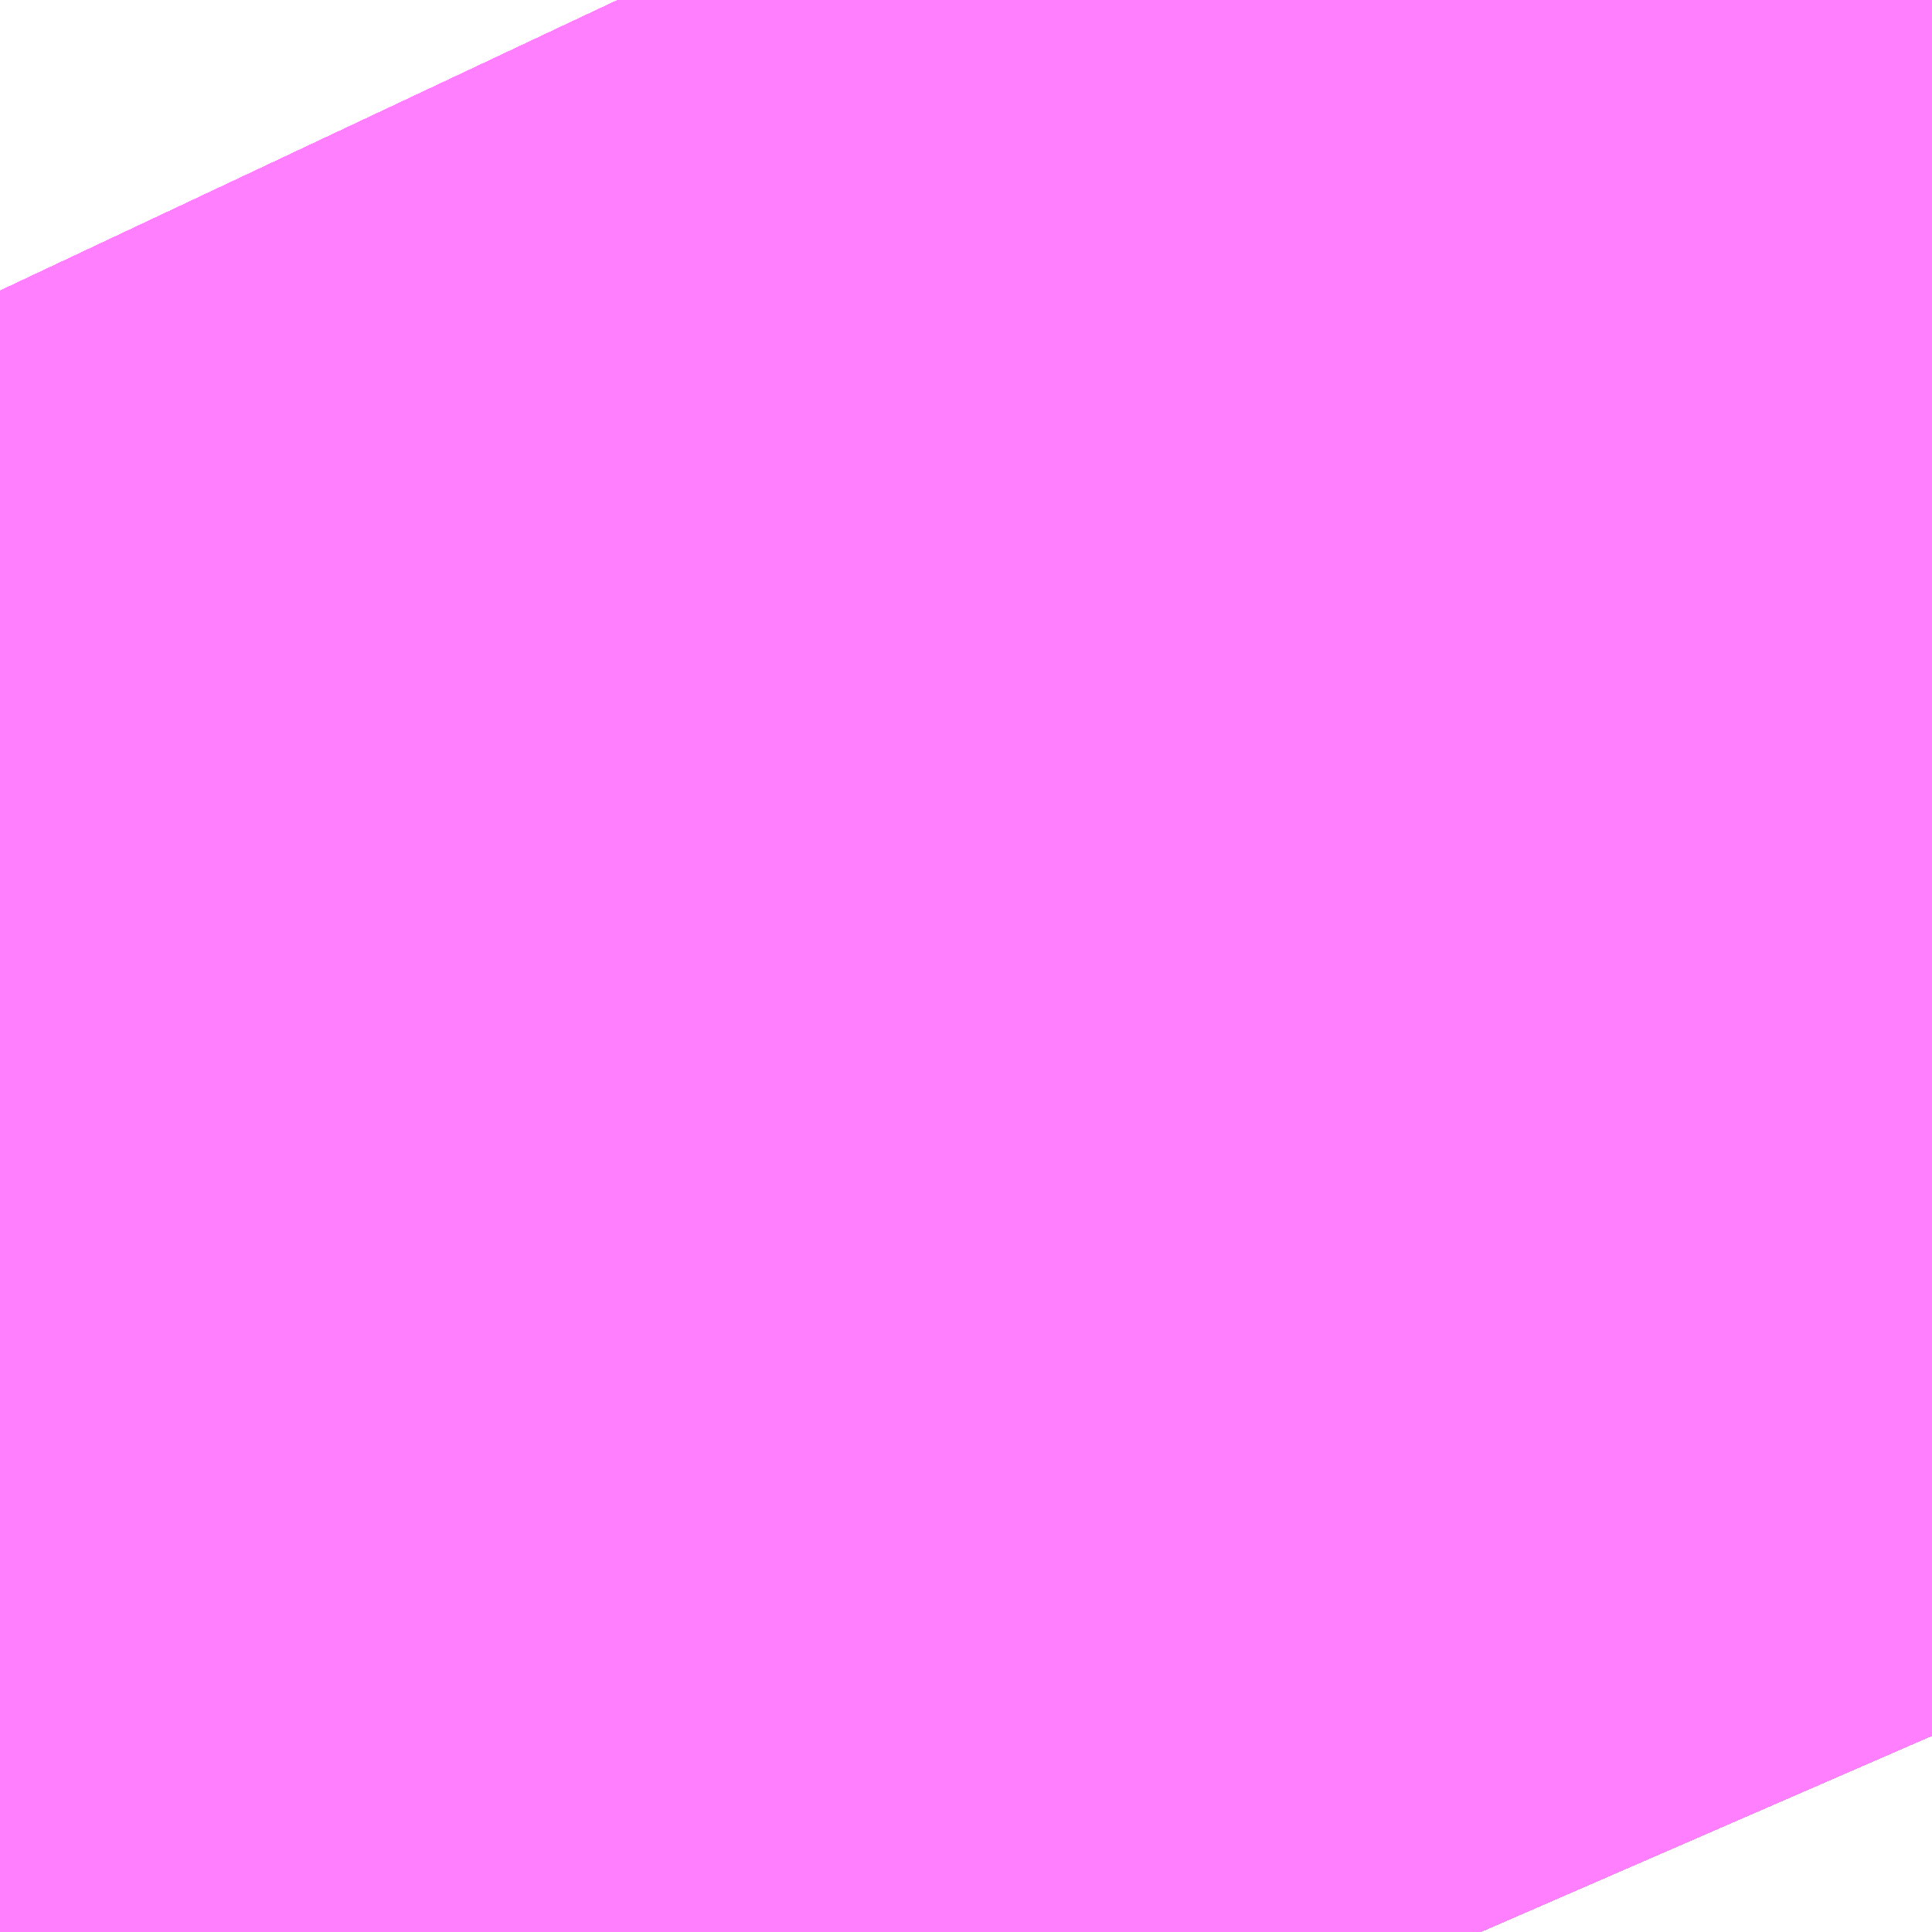 <?xml version="1.0" encoding="UTF-8"?>
<svg  xmlns="http://www.w3.org/2000/svg" xmlns:xlink="http://www.w3.org/1999/xlink" xmlns:go="http://purl.org/svgmap/profile" property="N07_001,N07_002,N07_003,N07_004,N07_005,N07_006,N07_007" viewBox="14108.917 -3889.709 0.275 0.275" go:dataArea="14108.917236328125 -3889.70947265625 0.274658203125 0.274658203125" >
<globalCoordinateSystem srsName="http://purl.org/crs/84" transform="matrix(100.0,0.0,0.0,-100.0,0.0,0.0)" />
<defs>
 <g id="p0" >
  <circle cx="0.0" cy="0.0" r="3" stroke="green" stroke-width="0.75" vector-effect="non-scaling-stroke" />
 </g>
</defs>
<g fill="none" fill-rule="evenodd" stroke="#FF00FF" stroke-width="0.75" opacity="0.5" vector-effect="non-scaling-stroke" stroke-linejoin="bevel" >
<path content="1,JRバス東北（株）,うみねこ号,1.0,1.0,1.0," xlink:title="1" d="M14109.13,-3889.435L14109.12,-3889.458L14109.115,-3889.469L14109.114,-3889.473L14109.108,-3889.486L14109.108,-3889.486L14109.108,-3889.486L14109.107,-3889.487L14109.101,-3889.501L14109.087,-3889.53L14109.087,-3889.53L14109.087,-3889.53L14109.087,-3889.531L14109.087,-3889.531L14109.087,-3889.531L14109.081,-3889.546L14109.058,-3889.595L14109.052,-3889.607L14109.05,-3889.61L14109.049,-3889.614L14109.049,-3889.614L14109.049,-3889.614L14109.049,-3889.614L14109.048,-3889.615L14109.048,-3889.615L14109.047,-3889.617L14109.047,-3889.617L14109.047,-3889.617L14109.047,-3889.617L14109.047,-3889.618L14109.046,-3889.62L14109.045,-3889.621L14109.045,-3889.621L14109.045,-3889.621L14109.045,-3889.621L14109.045,-3889.622L14109.045,-3889.622L14109.044,-3889.624L14109.044,-3889.624L14109.043,-3889.625L14109.041,-3889.63L14109.038,-3889.638L14109.037,-3889.639L14109.037,-3889.64L14109.037,-3889.64L14109.037,-3889.64L14109.037,-3889.64L14109.037,-3889.64L14109.035,-3889.644L14109.034,-3889.645L14109.034,-3889.646L14109.034,-3889.646L14109.032,-3889.651L14109.031,-3889.653L14109.03,-3889.656L14109.03,-3889.656L14109.03,-3889.656L14109.03,-3889.656L14109.029,-3889.656L14109.028,-3889.66L14109.025,-3889.666L14109.023,-3889.669L14109.021,-3889.675L14109.005,-3889.709"/>
<path content="1,JRバス東北（株）,けんじライナー号,1.0,1.0,1.0," xlink:title="1" d="M14109.13,-3889.435L14109.12,-3889.458L14109.115,-3889.469L14109.114,-3889.473L14109.108,-3889.485L14109.108,-3889.486L14109.108,-3889.486L14109.108,-3889.486L14109.107,-3889.487L14109.101,-3889.501L14109.087,-3889.53L14109.087,-3889.53L14109.087,-3889.53L14109.087,-3889.531L14109.087,-3889.531L14109.087,-3889.531L14109.081,-3889.546L14109.058,-3889.595L14109.052,-3889.607L14109.05,-3889.61L14109.049,-3889.613L14109.049,-3889.614L14109.049,-3889.614L14109.049,-3889.614L14109.049,-3889.614L14109.048,-3889.615L14109.048,-3889.615L14109.047,-3889.617L14109.047,-3889.617L14109.047,-3889.617L14109.047,-3889.617L14109.047,-3889.618L14109.046,-3889.62L14109.045,-3889.621L14109.045,-3889.621L14109.045,-3889.621L14109.045,-3889.621L14109.045,-3889.622L14109.045,-3889.622L14109.044,-3889.624L14109.044,-3889.624L14109.043,-3889.625L14109.041,-3889.63L14109.038,-3889.638L14109.037,-3889.639L14109.037,-3889.64L14109.037,-3889.64L14109.037,-3889.64L14109.037,-3889.64L14109.037,-3889.64L14109.036,-3889.641L14109.035,-3889.644L14109.034,-3889.645L14109.034,-3889.646L14109.034,-3889.646L14109.033,-3889.649L14109.032,-3889.649L14109.032,-3889.65L14109.032,-3889.651L14109.031,-3889.653L14109.03,-3889.655L14109.03,-3889.656L14109.03,-3889.656L14109.03,-3889.656L14109.03,-3889.656L14109.029,-3889.656L14109.028,-3889.66L14109.025,-3889.666L14109.023,-3889.669L14109.021,-3889.675L14109.005,-3889.709"/>
<path content="1,JRバス東北（株）,アーバン号,3.2,4.0,4.0," xlink:title="1" d="M14109.13,-3889.435L14109.12,-3889.458L14109.115,-3889.469L14109.114,-3889.473L14109.108,-3889.486L14109.108,-3889.486L14109.108,-3889.486L14109.107,-3889.487L14109.101,-3889.501L14109.087,-3889.53L14109.087,-3889.53L14109.087,-3889.53L14109.087,-3889.531L14109.087,-3889.531L14109.087,-3889.531L14109.081,-3889.546L14109.058,-3889.595L14109.052,-3889.607L14109.05,-3889.61L14109.049,-3889.614L14109.049,-3889.614L14109.049,-3889.614L14109.049,-3889.614L14109.048,-3889.615L14109.048,-3889.615L14109.047,-3889.617L14109.047,-3889.617L14109.047,-3889.617L14109.047,-3889.617L14109.047,-3889.618L14109.046,-3889.62L14109.045,-3889.621L14109.045,-3889.621L14109.045,-3889.621L14109.045,-3889.621L14109.045,-3889.622L14109.045,-3889.622L14109.044,-3889.624L14109.044,-3889.624L14109.043,-3889.625L14109.041,-3889.63L14109.038,-3889.638L14109.037,-3889.639L14109.037,-3889.64L14109.037,-3889.64L14109.037,-3889.64L14109.037,-3889.64L14109.037,-3889.64L14109.035,-3889.644L14109.034,-3889.645L14109.034,-3889.646L14109.034,-3889.646L14109.032,-3889.651L14109.031,-3889.653L14109.03,-3889.656L14109.03,-3889.656L14109.03,-3889.656L14109.03,-3889.656L14109.029,-3889.656L14109.028,-3889.66L14109.025,-3889.666L14109.023,-3889.669L14109.021,-3889.675L14109.005,-3889.709"/>
<path content="1,JRバス東北（株）,キャッスル号,3.0,3.0,3.0," xlink:title="1" d="M14109.13,-3889.435L14109.12,-3889.458L14109.115,-3889.469L14109.114,-3889.473L14109.108,-3889.486L14109.108,-3889.486L14109.108,-3889.486L14109.107,-3889.487L14109.101,-3889.501L14109.087,-3889.53L14109.087,-3889.53L14109.087,-3889.53L14109.087,-3889.531L14109.087,-3889.531L14109.087,-3889.531L14109.081,-3889.546L14109.058,-3889.595L14109.052,-3889.607L14109.05,-3889.61L14109.049,-3889.614L14109.049,-3889.614L14109.049,-3889.614L14109.049,-3889.614L14109.048,-3889.615L14109.048,-3889.615L14109.047,-3889.617L14109.047,-3889.617L14109.047,-3889.617L14109.047,-3889.617L14109.047,-3889.618L14109.046,-3889.62L14109.045,-3889.621L14109.045,-3889.621L14109.045,-3889.621L14109.045,-3889.621L14109.045,-3889.622L14109.045,-3889.622L14109.044,-3889.624L14109.044,-3889.624L14109.043,-3889.625L14109.041,-3889.63L14109.038,-3889.638L14109.037,-3889.639L14109.037,-3889.64L14109.037,-3889.64L14109.037,-3889.64L14109.037,-3889.64L14109.037,-3889.64L14109.035,-3889.644L14109.034,-3889.645L14109.034,-3889.646L14109.034,-3889.646L14109.032,-3889.651L14109.031,-3889.653L14109.03,-3889.656L14109.03,-3889.656L14109.03,-3889.656L14109.03,-3889.656L14109.029,-3889.656L14109.028,-3889.66L14109.025,-3889.666L14109.023,-3889.669L14109.021,-3889.675L14109.005,-3889.709"/>
<path content="1,JRバス東北（株）,グリーンライナー号,2.0,2.0,2.0," xlink:title="1" d="M14109.13,-3889.435L14109.12,-3889.458L14109.115,-3889.469L14109.114,-3889.473L14109.108,-3889.485L14109.108,-3889.486L14109.108,-3889.486L14109.108,-3889.486L14109.107,-3889.487L14109.101,-3889.501L14109.087,-3889.53L14109.087,-3889.53L14109.087,-3889.53L14109.087,-3889.531L14109.087,-3889.531L14109.087,-3889.531L14109.081,-3889.546L14109.058,-3889.595L14109.052,-3889.607L14109.05,-3889.61L14109.049,-3889.613L14109.049,-3889.614L14109.049,-3889.614L14109.049,-3889.614L14109.049,-3889.614L14109.048,-3889.615L14109.048,-3889.615L14109.047,-3889.617L14109.047,-3889.617L14109.047,-3889.617L14109.047,-3889.617L14109.047,-3889.618L14109.046,-3889.62L14109.045,-3889.621L14109.045,-3889.621L14109.045,-3889.621L14109.045,-3889.621L14109.045,-3889.622L14109.045,-3889.622L14109.044,-3889.624L14109.044,-3889.624L14109.043,-3889.625L14109.041,-3889.63L14109.038,-3889.638L14109.037,-3889.639L14109.037,-3889.64L14109.037,-3889.64L14109.037,-3889.64L14109.037,-3889.64L14109.037,-3889.64L14109.036,-3889.641L14109.035,-3889.644L14109.034,-3889.645L14109.034,-3889.646L14109.034,-3889.646L14109.033,-3889.649L14109.032,-3889.649L14109.032,-3889.65L14109.032,-3889.651L14109.031,-3889.653L14109.03,-3889.655L14109.03,-3889.656L14109.03,-3889.656L14109.03,-3889.656L14109.03,-3889.656L14109.029,-3889.656L14109.028,-3889.66L14109.025,-3889.666L14109.023,-3889.669L14109.021,-3889.675L14109.005,-3889.709"/>
<path content="1,JRバス東北（株）,ドリーム盛岡・らくちん号,2.2,3.0,3.0," xlink:title="1" d="M14109.13,-3889.435L14109.12,-3889.458L14109.115,-3889.469L14109.114,-3889.473L14109.108,-3889.486L14109.108,-3889.486L14109.108,-3889.486L14109.107,-3889.487L14109.101,-3889.501L14109.087,-3889.53L14109.087,-3889.53L14109.087,-3889.53L14109.087,-3889.531L14109.087,-3889.531L14109.087,-3889.531L14109.081,-3889.546L14109.058,-3889.595L14109.052,-3889.607L14109.05,-3889.61L14109.049,-3889.614L14109.049,-3889.614L14109.049,-3889.614L14109.049,-3889.614L14109.048,-3889.615L14109.048,-3889.615L14109.047,-3889.617L14109.047,-3889.617L14109.047,-3889.617L14109.047,-3889.617L14109.047,-3889.618L14109.046,-3889.62L14109.045,-3889.621L14109.045,-3889.621L14109.045,-3889.621L14109.045,-3889.621L14109.045,-3889.622L14109.045,-3889.622L14109.044,-3889.624L14109.044,-3889.624L14109.043,-3889.625L14109.041,-3889.63L14109.038,-3889.638L14109.037,-3889.639L14109.037,-3889.64L14109.037,-3889.64L14109.037,-3889.64L14109.037,-3889.64L14109.037,-3889.64L14109.035,-3889.644L14109.034,-3889.645L14109.034,-3889.646L14109.034,-3889.646L14109.032,-3889.651L14109.031,-3889.653L14109.03,-3889.656L14109.03,-3889.656L14109.03,-3889.656L14109.03,-3889.656L14109.029,-3889.656L14109.028,-3889.66L14109.025,-3889.666L14109.023,-3889.669L14109.021,-3889.675L14109.005,-3889.709"/>
<path content="1,JRバス東北（株）,ドリーム秋田・横浜号,1.0,1.0,1.0," xlink:title="1" d="M14109.005,-3889.709L14109.021,-3889.675L14109.023,-3889.669L14109.025,-3889.666L14109.028,-3889.66L14109.029,-3889.656L14109.03,-3889.656L14109.03,-3889.656L14109.03,-3889.656L14109.03,-3889.656L14109.03,-3889.655L14109.031,-3889.653L14109.032,-3889.651L14109.032,-3889.65L14109.032,-3889.649L14109.033,-3889.649L14109.034,-3889.646L14109.034,-3889.646L14109.034,-3889.645L14109.035,-3889.644L14109.036,-3889.641L14109.037,-3889.64L14109.037,-3889.64L14109.037,-3889.64L14109.037,-3889.64L14109.037,-3889.64L14109.037,-3889.639L14109.038,-3889.638L14109.041,-3889.63L14109.043,-3889.625L14109.044,-3889.624L14109.044,-3889.624L14109.045,-3889.622L14109.045,-3889.622L14109.045,-3889.621L14109.045,-3889.621L14109.045,-3889.621L14109.045,-3889.621L14109.046,-3889.62L14109.047,-3889.618L14109.047,-3889.617L14109.047,-3889.617L14109.047,-3889.617L14109.047,-3889.617L14109.048,-3889.615L14109.048,-3889.615L14109.049,-3889.614L14109.049,-3889.614L14109.049,-3889.614L14109.049,-3889.614L14109.049,-3889.613L14109.05,-3889.61L14109.052,-3889.607L14109.058,-3889.595L14109.081,-3889.546L14109.087,-3889.531L14109.087,-3889.531L14109.087,-3889.531L14109.087,-3889.53L14109.087,-3889.53L14109.087,-3889.53L14109.101,-3889.501L14109.107,-3889.487L14109.108,-3889.486L14109.108,-3889.486L14109.108,-3889.486L14109.108,-3889.485L14109.114,-3889.473L14109.115,-3889.469L14109.12,-3889.458L14109.13,-3889.435"/>
<path content="1,JRバス東北（株）,ブルーシティ号,1.5,1.5,1.5," xlink:title="1" d="M14109.13,-3889.435L14109.12,-3889.458L14109.115,-3889.469L14109.114,-3889.473L14109.108,-3889.486L14109.108,-3889.486L14109.108,-3889.486L14109.107,-3889.487L14109.101,-3889.501L14109.087,-3889.53L14109.087,-3889.53L14109.087,-3889.53L14109.087,-3889.531L14109.087,-3889.531L14109.087,-3889.531L14109.081,-3889.546L14109.058,-3889.595L14109.052,-3889.607L14109.05,-3889.61L14109.049,-3889.614L14109.049,-3889.614L14109.049,-3889.614L14109.049,-3889.614L14109.048,-3889.615L14109.048,-3889.615L14109.047,-3889.617L14109.047,-3889.617L14109.047,-3889.617L14109.047,-3889.617L14109.047,-3889.618L14109.046,-3889.62L14109.045,-3889.621L14109.045,-3889.621L14109.045,-3889.621L14109.045,-3889.621L14109.045,-3889.622L14109.045,-3889.622L14109.044,-3889.624L14109.044,-3889.624L14109.043,-3889.625L14109.041,-3889.63L14109.038,-3889.638L14109.037,-3889.639L14109.037,-3889.64L14109.037,-3889.64L14109.037,-3889.64L14109.037,-3889.64L14109.037,-3889.64L14109.035,-3889.644L14109.034,-3889.645L14109.034,-3889.646L14109.034,-3889.646L14109.032,-3889.651L14109.031,-3889.653L14109.03,-3889.656L14109.03,-3889.656L14109.03,-3889.656L14109.03,-3889.656L14109.029,-3889.656L14109.028,-3889.66L14109.025,-3889.666L14109.023,-3889.669L14109.021,-3889.675L14109.005,-3889.709"/>
<path content="1,JRバス東北（株）,ラ・フォーレ号,1.0,1.0,1.0," xlink:title="1" d="M14109.13,-3889.435L14109.12,-3889.458L14109.115,-3889.469L14109.114,-3889.473L14109.108,-3889.486L14109.108,-3889.486L14109.108,-3889.486L14109.107,-3889.487L14109.101,-3889.501L14109.087,-3889.53L14109.087,-3889.53L14109.087,-3889.53L14109.087,-3889.531L14109.087,-3889.531L14109.087,-3889.531L14109.081,-3889.546L14109.058,-3889.595L14109.052,-3889.607L14109.05,-3889.61L14109.049,-3889.614L14109.049,-3889.614L14109.049,-3889.614L14109.049,-3889.614L14109.048,-3889.615L14109.048,-3889.615L14109.047,-3889.617L14109.047,-3889.617L14109.047,-3889.617L14109.047,-3889.617L14109.047,-3889.618L14109.046,-3889.62L14109.045,-3889.621L14109.045,-3889.621L14109.045,-3889.621L14109.045,-3889.621L14109.045,-3889.622L14109.045,-3889.622L14109.044,-3889.624L14109.044,-3889.624L14109.043,-3889.625L14109.041,-3889.63L14109.038,-3889.638L14109.037,-3889.639L14109.037,-3889.64L14109.037,-3889.64L14109.037,-3889.64L14109.037,-3889.64L14109.037,-3889.64L14109.035,-3889.644L14109.034,-3889.645L14109.034,-3889.646L14109.034,-3889.646L14109.032,-3889.651L14109.031,-3889.653L14109.03,-3889.656L14109.03,-3889.656L14109.03,-3889.656L14109.03,-3889.656L14109.029,-3889.656L14109.028,-3889.66L14109.025,-3889.666L14109.023,-3889.669L14109.021,-3889.675L14109.005,-3889.709"/>
<path content="1,JRバス東北（株）,仙台～大館線,1.0,1.0,1.0," xlink:title="1" d="M14109.13,-3889.435L14109.12,-3889.458L14109.115,-3889.469L14109.114,-3889.473L14109.108,-3889.486L14109.108,-3889.486L14109.108,-3889.486L14109.107,-3889.487L14109.101,-3889.501L14109.087,-3889.53L14109.087,-3889.53L14109.087,-3889.53L14109.087,-3889.531L14109.087,-3889.531L14109.087,-3889.531L14109.081,-3889.546L14109.058,-3889.595L14109.052,-3889.607L14109.05,-3889.61L14109.049,-3889.614L14109.049,-3889.614L14109.049,-3889.614L14109.049,-3889.614L14109.048,-3889.615L14109.048,-3889.615L14109.047,-3889.617L14109.047,-3889.617L14109.047,-3889.617L14109.047,-3889.617L14109.047,-3889.618L14109.046,-3889.62L14109.045,-3889.621L14109.045,-3889.621L14109.045,-3889.621L14109.045,-3889.621L14109.045,-3889.622L14109.045,-3889.622L14109.044,-3889.624L14109.044,-3889.624L14109.043,-3889.625L14109.041,-3889.63L14109.038,-3889.638L14109.037,-3889.639L14109.037,-3889.64L14109.037,-3889.64L14109.037,-3889.64L14109.037,-3889.64L14109.037,-3889.64L14109.035,-3889.644L14109.034,-3889.645L14109.034,-3889.646L14109.034,-3889.646L14109.032,-3889.651L14109.031,-3889.653L14109.03,-3889.656L14109.03,-3889.656L14109.03,-3889.656L14109.03,-3889.656L14109.029,-3889.656L14109.028,-3889.66L14109.025,-3889.666L14109.023,-3889.669L14109.021,-3889.675L14109.005,-3889.709"/>
<path content="1,JRバス東北（株）,仙台～江刺・水沢線,2.0,2.0,2.0," xlink:title="1" d="M14109.13,-3889.435L14109.12,-3889.458L14109.115,-3889.469L14109.114,-3889.473L14109.108,-3889.485L14109.108,-3889.486L14109.108,-3889.486L14109.108,-3889.486L14109.107,-3889.487L14109.101,-3889.501L14109.087,-3889.53L14109.087,-3889.53L14109.087,-3889.53L14109.087,-3889.531L14109.087,-3889.531L14109.087,-3889.531L14109.081,-3889.546L14109.058,-3889.595L14109.052,-3889.607L14109.05,-3889.61L14109.049,-3889.613L14109.049,-3889.614L14109.049,-3889.614L14109.049,-3889.614L14109.049,-3889.614L14109.048,-3889.615L14109.048,-3889.615L14109.047,-3889.617L14109.047,-3889.617L14109.047,-3889.617L14109.047,-3889.617L14109.047,-3889.618L14109.046,-3889.62L14109.045,-3889.621L14109.045,-3889.621L14109.045,-3889.621L14109.045,-3889.621L14109.045,-3889.622L14109.045,-3889.622L14109.044,-3889.624L14109.044,-3889.624L14109.043,-3889.625L14109.041,-3889.63L14109.038,-3889.638L14109.037,-3889.639L14109.037,-3889.64L14109.037,-3889.64L14109.037,-3889.64L14109.037,-3889.64L14109.037,-3889.64L14109.036,-3889.641L14109.035,-3889.644L14109.034,-3889.645L14109.034,-3889.646L14109.034,-3889.646L14109.033,-3889.649L14109.032,-3889.649L14109.032,-3889.65L14109.032,-3889.651L14109.031,-3889.653L14109.03,-3889.655L14109.03,-3889.656L14109.03,-3889.656L14109.03,-3889.656L14109.03,-3889.656L14109.029,-3889.656L14109.028,-3889.66L14109.025,-3889.666L14109.023,-3889.669L14109.021,-3889.675L14109.005,-3889.709"/>
<path content="1,JRバス東北（株）,仙秋号,2.0,2.0,2.0," xlink:title="1" d="M14109.13,-3889.435L14109.12,-3889.458L14109.115,-3889.469L14109.114,-3889.473L14109.108,-3889.485L14109.108,-3889.486L14109.108,-3889.486L14109.108,-3889.486L14109.107,-3889.487L14109.101,-3889.501L14109.087,-3889.53L14109.087,-3889.53L14109.087,-3889.53L14109.087,-3889.531L14109.087,-3889.531L14109.087,-3889.531L14109.081,-3889.546L14109.058,-3889.595L14109.052,-3889.607L14109.05,-3889.61L14109.049,-3889.613L14109.049,-3889.614L14109.049,-3889.614L14109.049,-3889.614L14109.049,-3889.614L14109.048,-3889.615L14109.048,-3889.615L14109.047,-3889.617L14109.047,-3889.617L14109.047,-3889.617L14109.047,-3889.617L14109.047,-3889.618L14109.046,-3889.62L14109.045,-3889.621L14109.045,-3889.621L14109.045,-3889.621L14109.045,-3889.621L14109.045,-3889.622L14109.045,-3889.622L14109.044,-3889.624L14109.044,-3889.624L14109.043,-3889.625L14109.041,-3889.63L14109.038,-3889.638L14109.037,-3889.639L14109.037,-3889.64L14109.037,-3889.64L14109.037,-3889.64L14109.037,-3889.64L14109.037,-3889.64L14109.036,-3889.641L14109.035,-3889.644L14109.034,-3889.645L14109.034,-3889.646L14109.034,-3889.646L14109.033,-3889.649L14109.032,-3889.649L14109.032,-3889.65L14109.032,-3889.651L14109.031,-3889.653L14109.03,-3889.655L14109.03,-3889.656L14109.03,-3889.656L14109.03,-3889.656L14109.03,-3889.656L14109.029,-3889.656L14109.028,-3889.66L14109.025,-3889.666L14109.023,-3889.669L14109.021,-3889.675L14109.005,-3889.709"/>
<path content="1,JRバス関東（株）,ドリーム盛岡号,2.2,3.0,3.0," xlink:title="1" d="M14109.13,-3889.435L14109.12,-3889.458L14109.115,-3889.469L14109.114,-3889.473L14109.108,-3889.486L14109.108,-3889.486L14109.108,-3889.486L14109.107,-3889.487L14109.101,-3889.501L14109.087,-3889.53L14109.087,-3889.53L14109.087,-3889.53L14109.087,-3889.531L14109.087,-3889.531L14109.087,-3889.531L14109.081,-3889.546L14109.058,-3889.595L14109.052,-3889.607L14109.05,-3889.61L14109.049,-3889.614L14109.049,-3889.614L14109.049,-3889.614L14109.049,-3889.614L14109.048,-3889.615L14109.048,-3889.615L14109.047,-3889.617L14109.047,-3889.617L14109.047,-3889.617L14109.047,-3889.617L14109.047,-3889.618L14109.046,-3889.62L14109.045,-3889.621L14109.045,-3889.621L14109.045,-3889.621L14109.045,-3889.621L14109.045,-3889.622L14109.045,-3889.622L14109.044,-3889.624L14109.044,-3889.624L14109.043,-3889.625L14109.041,-3889.63L14109.038,-3889.638L14109.037,-3889.639L14109.037,-3889.64L14109.037,-3889.64L14109.037,-3889.64L14109.037,-3889.64L14109.037,-3889.64L14109.035,-3889.644L14109.034,-3889.645L14109.034,-3889.646L14109.034,-3889.646L14109.032,-3889.651L14109.031,-3889.653L14109.03,-3889.656L14109.03,-3889.656L14109.03,-3889.656L14109.03,-3889.656L14109.029,-3889.656L14109.028,-3889.66L14109.025,-3889.666L14109.023,-3889.669L14109.021,-3889.675L14109.005,-3889.709"/>
<path content="1,京浜急行バス（株）,ノクターン号,3.4,4.0,4.0," xlink:title="1" d="M14109.13,-3889.435L14109.12,-3889.458L14109.115,-3889.469L14109.114,-3889.473L14109.108,-3889.485L14109.108,-3889.486L14109.108,-3889.486L14109.108,-3889.486L14109.107,-3889.487L14109.101,-3889.501L14109.087,-3889.53L14109.087,-3889.53L14109.087,-3889.53L14109.087,-3889.531L14109.087,-3889.531L14109.087,-3889.531L14109.081,-3889.546L14109.058,-3889.595L14109.052,-3889.607L14109.05,-3889.61L14109.049,-3889.613L14109.049,-3889.614L14109.049,-3889.614L14109.049,-3889.614L14109.049,-3889.614L14109.048,-3889.615L14109.048,-3889.615L14109.047,-3889.617L14109.047,-3889.617L14109.047,-3889.617L14109.047,-3889.617L14109.047,-3889.618L14109.046,-3889.62L14109.045,-3889.621L14109.045,-3889.621L14109.045,-3889.621L14109.045,-3889.621L14109.045,-3889.622L14109.045,-3889.622L14109.044,-3889.624L14109.044,-3889.624L14109.043,-3889.625L14109.041,-3889.63L14109.038,-3889.638L14109.037,-3889.639L14109.037,-3889.64L14109.037,-3889.64L14109.037,-3889.64L14109.037,-3889.64L14109.037,-3889.64L14109.036,-3889.641L14109.035,-3889.644L14109.034,-3889.645L14109.034,-3889.646L14109.034,-3889.646L14109.033,-3889.649L14109.032,-3889.649L14109.032,-3889.65L14109.032,-3889.651L14109.031,-3889.653L14109.03,-3889.655L14109.03,-3889.656L14109.03,-3889.656L14109.03,-3889.656L14109.03,-3889.656L14109.029,-3889.656L14109.028,-3889.66L14109.025,-3889.666L14109.023,-3889.669L14109.021,-3889.675L14109.005,-3889.709"/>
<path content="1,京浜急行バス（株）,ビーム号,1.0,1.0,1.0," xlink:title="1" d="M14109.005,-3889.709L14109.021,-3889.675L14109.023,-3889.669L14109.025,-3889.666L14109.028,-3889.66L14109.029,-3889.656L14109.03,-3889.656L14109.03,-3889.656L14109.03,-3889.656L14109.03,-3889.656L14109.031,-3889.653L14109.032,-3889.651L14109.034,-3889.646L14109.034,-3889.646L14109.034,-3889.645L14109.035,-3889.644L14109.037,-3889.64L14109.037,-3889.64L14109.037,-3889.64L14109.037,-3889.64L14109.037,-3889.64L14109.037,-3889.639L14109.038,-3889.638L14109.041,-3889.63L14109.043,-3889.625L14109.044,-3889.624L14109.044,-3889.624L14109.045,-3889.622L14109.045,-3889.622L14109.045,-3889.621L14109.045,-3889.621L14109.045,-3889.621L14109.045,-3889.621L14109.046,-3889.62L14109.047,-3889.618L14109.047,-3889.617L14109.047,-3889.617L14109.047,-3889.617L14109.047,-3889.617L14109.048,-3889.615L14109.048,-3889.615L14109.049,-3889.614L14109.049,-3889.614L14109.049,-3889.614L14109.049,-3889.614L14109.05,-3889.61L14109.052,-3889.607L14109.058,-3889.595L14109.081,-3889.546L14109.087,-3889.531L14109.087,-3889.531L14109.087,-3889.531L14109.087,-3889.53L14109.087,-3889.53L14109.087,-3889.53L14109.101,-3889.501L14109.107,-3889.487L14109.108,-3889.486L14109.108,-3889.486L14109.108,-3889.486L14109.114,-3889.473L14109.115,-3889.469L14109.12,-3889.458L14109.13,-3889.435"/>
<path content="1,十和田観光電鉄（株）,うみねこ号,4.0,4.0,4.0," xlink:title="1" d="M14109.005,-3889.709L14109.021,-3889.675L14109.023,-3889.669L14109.025,-3889.666L14109.028,-3889.66L14109.029,-3889.656L14109.03,-3889.656L14109.03,-3889.656L14109.03,-3889.656L14109.03,-3889.656L14109.031,-3889.653L14109.032,-3889.651L14109.034,-3889.646L14109.034,-3889.646L14109.034,-3889.645L14109.035,-3889.644L14109.037,-3889.64L14109.037,-3889.64L14109.037,-3889.64L14109.037,-3889.64L14109.037,-3889.64L14109.037,-3889.639L14109.038,-3889.638L14109.041,-3889.63L14109.043,-3889.625L14109.044,-3889.624L14109.044,-3889.624L14109.045,-3889.622L14109.045,-3889.622L14109.045,-3889.621L14109.045,-3889.621L14109.045,-3889.621L14109.045,-3889.621L14109.046,-3889.62L14109.047,-3889.618L14109.047,-3889.617L14109.047,-3889.617L14109.047,-3889.617L14109.047,-3889.617L14109.048,-3889.615L14109.048,-3889.615L14109.049,-3889.614L14109.049,-3889.614L14109.049,-3889.614L14109.049,-3889.614L14109.05,-3889.61L14109.052,-3889.607L14109.058,-3889.595L14109.081,-3889.546L14109.087,-3889.531L14109.087,-3889.531L14109.087,-3889.531L14109.087,-3889.53L14109.087,-3889.53L14109.087,-3889.53L14109.101,-3889.501L14109.107,-3889.487L14109.108,-3889.486L14109.108,-3889.486L14109.108,-3889.486L14109.114,-3889.473L14109.115,-3889.469L14109.12,-3889.458L14109.13,-3889.435"/>
<path content="1,十和田観光電鉄（株）,シリウス号,1.0,1.0,1.0," xlink:title="1" d="M14109.005,-3889.709L14109.021,-3889.675L14109.023,-3889.669L14109.025,-3889.666L14109.028,-3889.66L14109.029,-3889.656L14109.03,-3889.656L14109.03,-3889.656L14109.03,-3889.656L14109.03,-3889.656L14109.031,-3889.653L14109.032,-3889.651L14109.034,-3889.646L14109.034,-3889.646L14109.034,-3889.645L14109.035,-3889.644L14109.037,-3889.64L14109.037,-3889.64L14109.037,-3889.64L14109.037,-3889.64L14109.037,-3889.64L14109.037,-3889.639L14109.038,-3889.638L14109.041,-3889.63L14109.043,-3889.625L14109.044,-3889.624L14109.044,-3889.624L14109.045,-3889.622L14109.045,-3889.622L14109.045,-3889.621L14109.045,-3889.621L14109.045,-3889.621L14109.045,-3889.621L14109.046,-3889.62L14109.047,-3889.618L14109.047,-3889.617L14109.047,-3889.617L14109.047,-3889.617L14109.047,-3889.617L14109.048,-3889.615L14109.048,-3889.615L14109.049,-3889.614L14109.049,-3889.614L14109.049,-3889.614L14109.049,-3889.614L14109.05,-3889.61L14109.052,-3889.607L14109.058,-3889.595L14109.081,-3889.546L14109.087,-3889.531L14109.087,-3889.531L14109.087,-3889.531L14109.087,-3889.53L14109.087,-3889.53L14109.087,-3889.53L14109.101,-3889.501L14109.107,-3889.487L14109.108,-3889.486L14109.108,-3889.486L14109.108,-3889.486L14109.114,-3889.473L14109.115,-3889.469L14109.12,-3889.458L14109.13,-3889.435"/>
<path content="1,十和田観光電鉄（株）,ブルーシティー号,6.0,6.0,6.0," xlink:title="1" d="M14109.005,-3889.709L14109.021,-3889.675L14109.023,-3889.669L14109.025,-3889.666L14109.028,-3889.66L14109.029,-3889.656L14109.03,-3889.656L14109.03,-3889.656L14109.03,-3889.656L14109.03,-3889.656L14109.031,-3889.653L14109.032,-3889.651L14109.034,-3889.646L14109.034,-3889.646L14109.034,-3889.645L14109.035,-3889.644L14109.037,-3889.64L14109.037,-3889.64L14109.037,-3889.64L14109.037,-3889.64L14109.037,-3889.64L14109.037,-3889.639L14109.038,-3889.638L14109.041,-3889.63L14109.043,-3889.625L14109.044,-3889.624L14109.044,-3889.624L14109.045,-3889.622L14109.045,-3889.622L14109.045,-3889.621L14109.045,-3889.621L14109.045,-3889.621L14109.045,-3889.621L14109.046,-3889.62L14109.047,-3889.618L14109.047,-3889.617L14109.047,-3889.617L14109.047,-3889.617L14109.047,-3889.617L14109.048,-3889.615L14109.048,-3889.615L14109.049,-3889.614L14109.049,-3889.614L14109.049,-3889.614L14109.049,-3889.614L14109.05,-3889.61L14109.052,-3889.607L14109.058,-3889.595L14109.081,-3889.546L14109.087,-3889.531L14109.087,-3889.531L14109.087,-3889.531L14109.087,-3889.53L14109.087,-3889.53L14109.087,-3889.53L14109.101,-3889.501L14109.107,-3889.487L14109.108,-3889.486L14109.108,-3889.486L14109.108,-3889.486L14109.114,-3889.473L14109.115,-3889.469L14109.12,-3889.458L14109.13,-3889.435"/>
<path content="1,南部バス（株）,うみねこ号　仙台→八戸,4.0,4.0,4.0," xlink:title="1" d="M14109.13,-3889.435L14109.12,-3889.458L14109.115,-3889.469L14109.114,-3889.473L14109.108,-3889.486L14109.108,-3889.486L14109.108,-3889.486L14109.107,-3889.487L14109.101,-3889.501L14109.087,-3889.53L14109.087,-3889.53L14109.087,-3889.53L14109.087,-3889.531L14109.087,-3889.531L14109.087,-3889.531L14109.081,-3889.546L14109.058,-3889.595L14109.052,-3889.607L14109.05,-3889.61L14109.049,-3889.614L14109.049,-3889.614L14109.049,-3889.614L14109.049,-3889.614L14109.048,-3889.615L14109.048,-3889.615L14109.047,-3889.617L14109.047,-3889.617L14109.047,-3889.617L14109.047,-3889.617L14109.047,-3889.618L14109.046,-3889.62L14109.045,-3889.621L14109.045,-3889.621L14109.045,-3889.621L14109.045,-3889.621L14109.045,-3889.622L14109.045,-3889.622L14109.044,-3889.624L14109.044,-3889.624L14109.043,-3889.625L14109.041,-3889.63L14109.038,-3889.638L14109.037,-3889.639L14109.037,-3889.64L14109.037,-3889.64L14109.037,-3889.64L14109.037,-3889.64L14109.037,-3889.64L14109.035,-3889.644L14109.034,-3889.645L14109.034,-3889.646L14109.034,-3889.646L14109.032,-3889.651L14109.031,-3889.653L14109.03,-3889.656L14109.03,-3889.656L14109.03,-3889.656L14109.03,-3889.656L14109.029,-3889.656L14109.028,-3889.66L14109.025,-3889.666L14109.023,-3889.669L14109.021,-3889.675L14109.005,-3889.709"/>
<path content="1,南部バス（株）,うみねこ号　八戸→仙台,4.0,4.0,4.0," xlink:title="1" d="M14109.005,-3889.709L14109.021,-3889.675L14109.023,-3889.669L14109.025,-3889.666L14109.028,-3889.66L14109.029,-3889.656L14109.03,-3889.656L14109.03,-3889.656L14109.03,-3889.656L14109.03,-3889.656L14109.031,-3889.653L14109.032,-3889.651L14109.034,-3889.646L14109.034,-3889.646L14109.034,-3889.645L14109.035,-3889.644L14109.037,-3889.64L14109.037,-3889.64L14109.037,-3889.64L14109.037,-3889.64L14109.037,-3889.64L14109.037,-3889.639L14109.038,-3889.638L14109.041,-3889.63L14109.043,-3889.625L14109.044,-3889.624L14109.044,-3889.624L14109.045,-3889.622L14109.045,-3889.622L14109.045,-3889.621L14109.045,-3889.621L14109.045,-3889.621L14109.045,-3889.621L14109.046,-3889.62L14109.047,-3889.618L14109.047,-3889.617L14109.047,-3889.617L14109.047,-3889.617L14109.047,-3889.617L14109.048,-3889.615L14109.048,-3889.615L14109.049,-3889.614L14109.049,-3889.614L14109.049,-3889.614L14109.049,-3889.614L14109.05,-3889.61L14109.052,-3889.607L14109.058,-3889.595L14109.081,-3889.546L14109.087,-3889.531L14109.087,-3889.531L14109.087,-3889.531L14109.087,-3889.53L14109.087,-3889.53L14109.087,-3889.53L14109.101,-3889.501L14109.107,-3889.487L14109.108,-3889.486L14109.108,-3889.486L14109.108,-3889.486L14109.114,-3889.473L14109.115,-3889.469L14109.12,-3889.458L14109.13,-3889.435"/>
<path content="1,国際興業（株）,けせんライナー,1.0,1.0,1.0," xlink:title="1" d="M14109.13,-3889.435L14109.12,-3889.458L14109.115,-3889.469L14109.114,-3889.473L14109.108,-3889.485L14109.108,-3889.486L14109.108,-3889.486L14109.108,-3889.486L14109.107,-3889.487L14109.101,-3889.501L14109.087,-3889.53L14109.087,-3889.53L14109.087,-3889.53L14109.087,-3889.531L14109.087,-3889.531L14109.087,-3889.531L14109.081,-3889.546L14109.058,-3889.595L14109.052,-3889.607L14109.05,-3889.61L14109.049,-3889.613L14109.049,-3889.614L14109.049,-3889.614L14109.049,-3889.614L14109.049,-3889.614L14109.048,-3889.615L14109.048,-3889.615L14109.047,-3889.617L14109.047,-3889.617L14109.047,-3889.617L14109.047,-3889.617L14109.047,-3889.618L14109.046,-3889.62L14109.045,-3889.621L14109.045,-3889.621L14109.045,-3889.621L14109.045,-3889.621L14109.045,-3889.622L14109.045,-3889.622L14109.044,-3889.624L14109.044,-3889.624L14109.043,-3889.625L14109.041,-3889.63L14109.038,-3889.638L14109.037,-3889.639L14109.037,-3889.64L14109.037,-3889.64L14109.037,-3889.64L14109.037,-3889.64L14109.037,-3889.64L14109.036,-3889.641L14109.035,-3889.644L14109.034,-3889.645L14109.034,-3889.646L14109.034,-3889.646L14109.033,-3889.649L14109.032,-3889.649L14109.032,-3889.65L14109.032,-3889.651L14109.031,-3889.653L14109.03,-3889.655L14109.03,-3889.656L14109.03,-3889.656L14109.03,-3889.656L14109.03,-3889.656L14109.029,-3889.656L14109.028,-3889.66L14109.025,-3889.666L14109.023,-3889.669L14109.021,-3889.675L14109.005,-3889.709"/>
<path content="1,国際興業（株）,イーハトープ号,1.0,1.0,1.0," xlink:title="1" d="M14109.13,-3889.435L14109.12,-3889.458L14109.115,-3889.469L14109.114,-3889.473L14109.108,-3889.485L14109.108,-3889.486L14109.108,-3889.486L14109.108,-3889.486L14109.107,-3889.487L14109.101,-3889.501L14109.087,-3889.53L14109.087,-3889.53L14109.087,-3889.53L14109.087,-3889.531L14109.087,-3889.531L14109.087,-3889.531L14109.081,-3889.546L14109.058,-3889.595L14109.052,-3889.607L14109.05,-3889.61L14109.049,-3889.613L14109.049,-3889.614L14109.049,-3889.614L14109.049,-3889.614L14109.049,-3889.614L14109.048,-3889.615L14109.048,-3889.615L14109.047,-3889.617L14109.047,-3889.617L14109.047,-3889.617L14109.047,-3889.617L14109.047,-3889.618L14109.046,-3889.62L14109.045,-3889.621L14109.045,-3889.621L14109.045,-3889.621L14109.045,-3889.621L14109.045,-3889.622L14109.045,-3889.622L14109.044,-3889.624L14109.044,-3889.624L14109.043,-3889.625L14109.041,-3889.63L14109.038,-3889.638L14109.037,-3889.639L14109.037,-3889.64L14109.037,-3889.64L14109.037,-3889.64L14109.037,-3889.64L14109.037,-3889.64L14109.036,-3889.641L14109.035,-3889.644L14109.034,-3889.645L14109.034,-3889.646L14109.034,-3889.646L14109.033,-3889.649L14109.032,-3889.649L14109.032,-3889.65L14109.032,-3889.651L14109.031,-3889.653L14109.03,-3889.655L14109.03,-3889.656L14109.03,-3889.656L14109.03,-3889.656L14109.03,-3889.656L14109.029,-3889.656L14109.028,-3889.66L14109.025,-3889.666L14109.023,-3889.669L14109.021,-3889.675L14109.005,-3889.709"/>
<path content="1,国際興業（株）,シリウス号,1.0,1.0,1.0," xlink:title="1" d="M14109.13,-3889.435L14109.12,-3889.458L14109.115,-3889.469L14109.114,-3889.473L14109.108,-3889.485L14109.108,-3889.486L14109.108,-3889.486L14109.108,-3889.486L14109.107,-3889.487L14109.101,-3889.501L14109.087,-3889.53L14109.087,-3889.53L14109.087,-3889.53L14109.087,-3889.531L14109.087,-3889.531L14109.087,-3889.531L14109.081,-3889.546L14109.058,-3889.595L14109.052,-3889.607L14109.05,-3889.61L14109.049,-3889.613L14109.049,-3889.614L14109.049,-3889.614L14109.049,-3889.614L14109.049,-3889.614L14109.048,-3889.615L14109.048,-3889.615L14109.047,-3889.617L14109.047,-3889.617L14109.047,-3889.617L14109.047,-3889.617L14109.047,-3889.618L14109.046,-3889.62L14109.045,-3889.621L14109.045,-3889.621L14109.045,-3889.621L14109.045,-3889.621L14109.045,-3889.622L14109.045,-3889.622L14109.044,-3889.624L14109.044,-3889.624L14109.043,-3889.625L14109.041,-3889.63L14109.038,-3889.638L14109.037,-3889.639L14109.037,-3889.64L14109.037,-3889.64L14109.037,-3889.64L14109.037,-3889.64L14109.037,-3889.64L14109.036,-3889.641L14109.035,-3889.644L14109.034,-3889.645L14109.034,-3889.646L14109.034,-3889.646L14109.033,-3889.649L14109.032,-3889.649L14109.032,-3889.65L14109.032,-3889.651L14109.031,-3889.653L14109.03,-3889.655L14109.03,-3889.656L14109.03,-3889.656L14109.03,-3889.656L14109.03,-3889.656L14109.029,-3889.656L14109.028,-3889.66L14109.025,-3889.666L14109.023,-3889.669L14109.021,-3889.675L14109.005,-3889.709"/>
<path content="1,国際興業（株）,ジュピター号,1.0,1.0,1.0," xlink:title="1" d="M14109.13,-3889.435L14109.12,-3889.458L14109.115,-3889.469L14109.114,-3889.473L14109.108,-3889.485L14109.108,-3889.486L14109.108,-3889.486L14109.108,-3889.486L14109.107,-3889.487L14109.101,-3889.501L14109.087,-3889.53L14109.087,-3889.53L14109.087,-3889.53L14109.087,-3889.531L14109.087,-3889.531L14109.087,-3889.531L14109.081,-3889.546L14109.058,-3889.595L14109.052,-3889.607L14109.05,-3889.61L14109.049,-3889.613L14109.049,-3889.614L14109.049,-3889.614L14109.049,-3889.614L14109.049,-3889.614L14109.048,-3889.615L14109.048,-3889.615L14109.047,-3889.617L14109.047,-3889.617L14109.047,-3889.617L14109.047,-3889.617L14109.047,-3889.618L14109.046,-3889.62L14109.045,-3889.621L14109.045,-3889.621L14109.045,-3889.621L14109.045,-3889.621L14109.045,-3889.622L14109.045,-3889.622L14109.044,-3889.624L14109.044,-3889.624L14109.043,-3889.625L14109.041,-3889.63L14109.038,-3889.638L14109.037,-3889.639L14109.037,-3889.64L14109.037,-3889.64L14109.037,-3889.64L14109.037,-3889.64L14109.037,-3889.64L14109.036,-3889.641L14109.035,-3889.644L14109.034,-3889.645L14109.034,-3889.646L14109.034,-3889.646L14109.033,-3889.649L14109.032,-3889.649L14109.032,-3889.65L14109.032,-3889.651L14109.031,-3889.653L14109.03,-3889.655L14109.03,-3889.656L14109.03,-3889.656L14109.03,-3889.656L14109.03,-3889.656L14109.029,-3889.656L14109.028,-3889.66L14109.025,-3889.666L14109.023,-3889.669L14109.021,-3889.675L14109.005,-3889.709"/>
<path content="1,国際興業（株）,ドリーム盛岡（らくちん）号,2.2,3.0,3.0," xlink:title="1" d="M14109.13,-3889.435L14109.12,-3889.458L14109.115,-3889.469L14109.114,-3889.473L14109.108,-3889.486L14109.108,-3889.486L14109.108,-3889.486L14109.107,-3889.487L14109.101,-3889.501L14109.087,-3889.53L14109.087,-3889.53L14109.087,-3889.53L14109.087,-3889.531L14109.087,-3889.531L14109.087,-3889.531L14109.081,-3889.546L14109.058,-3889.595L14109.052,-3889.607L14109.05,-3889.61L14109.049,-3889.614L14109.049,-3889.614L14109.049,-3889.614L14109.049,-3889.614L14109.048,-3889.615L14109.048,-3889.615L14109.047,-3889.617L14109.047,-3889.617L14109.047,-3889.617L14109.047,-3889.617L14109.047,-3889.618L14109.046,-3889.62L14109.045,-3889.621L14109.045,-3889.621L14109.045,-3889.621L14109.045,-3889.621L14109.045,-3889.622L14109.045,-3889.622L14109.044,-3889.624L14109.044,-3889.624L14109.043,-3889.625L14109.041,-3889.63L14109.038,-3889.638L14109.037,-3889.639L14109.037,-3889.64L14109.037,-3889.64L14109.037,-3889.64L14109.037,-3889.64L14109.037,-3889.64L14109.035,-3889.644L14109.034,-3889.645L14109.034,-3889.646L14109.034,-3889.646L14109.032,-3889.651L14109.031,-3889.653L14109.03,-3889.656L14109.03,-3889.656L14109.03,-3889.656L14109.03,-3889.656L14109.029,-3889.656L14109.028,-3889.66L14109.025,-3889.666L14109.023,-3889.669L14109.021,-3889.675L14109.005,-3889.709"/>
<path content="1,国際興業（株）,遠野・釜石号,1.0,1.0,1.0," xlink:title="1" d="M14109.13,-3889.435L14109.12,-3889.458L14109.115,-3889.469L14109.114,-3889.473L14109.108,-3889.485L14109.108,-3889.486L14109.108,-3889.486L14109.108,-3889.486L14109.107,-3889.487L14109.101,-3889.501L14109.087,-3889.53L14109.087,-3889.53L14109.087,-3889.53L14109.087,-3889.531L14109.087,-3889.531L14109.087,-3889.531L14109.081,-3889.546L14109.058,-3889.595L14109.052,-3889.607L14109.05,-3889.61L14109.049,-3889.613L14109.049,-3889.614L14109.049,-3889.614L14109.049,-3889.614L14109.049,-3889.614L14109.048,-3889.615L14109.048,-3889.615L14109.047,-3889.617L14109.047,-3889.617L14109.047,-3889.617L14109.047,-3889.617L14109.047,-3889.618L14109.046,-3889.62L14109.045,-3889.621L14109.045,-3889.621L14109.045,-3889.621L14109.045,-3889.621L14109.045,-3889.622L14109.045,-3889.622L14109.044,-3889.624L14109.044,-3889.624L14109.043,-3889.625L14109.041,-3889.63L14109.038,-3889.638L14109.037,-3889.639L14109.037,-3889.64L14109.037,-3889.64L14109.037,-3889.64L14109.037,-3889.64L14109.037,-3889.64L14109.036,-3889.641L14109.035,-3889.644L14109.034,-3889.645L14109.034,-3889.646L14109.034,-3889.646L14109.033,-3889.649L14109.032,-3889.649L14109.032,-3889.65L14109.032,-3889.651L14109.031,-3889.653L14109.03,-3889.655L14109.03,-3889.656L14109.03,-3889.656L14109.03,-3889.656L14109.03,-3889.656L14109.029,-3889.656L14109.028,-3889.66L14109.025,-3889.666L14109.023,-3889.669L14109.021,-3889.675L14109.005,-3889.709"/>
<path content="1,宮城交通（株）,うみねこ,1.0,1.0,1.0," xlink:title="1" d="M14109.13,-3889.435L14109.12,-3889.458L14109.115,-3889.469L14109.114,-3889.473L14109.108,-3889.486L14109.108,-3889.486L14109.108,-3889.486L14109.107,-3889.487L14109.101,-3889.501L14109.087,-3889.53L14109.087,-3889.53L14109.087,-3889.53L14109.087,-3889.531L14109.087,-3889.531L14109.087,-3889.531L14109.081,-3889.546L14109.058,-3889.595L14109.052,-3889.607L14109.05,-3889.61L14109.049,-3889.614L14109.049,-3889.614L14109.049,-3889.614L14109.049,-3889.614L14109.048,-3889.615L14109.048,-3889.615L14109.047,-3889.617L14109.047,-3889.617L14109.047,-3889.617L14109.047,-3889.617L14109.047,-3889.618L14109.046,-3889.62L14109.045,-3889.621L14109.045,-3889.621L14109.045,-3889.621L14109.045,-3889.621L14109.045,-3889.622L14109.045,-3889.622L14109.044,-3889.624L14109.044,-3889.624L14109.043,-3889.625L14109.041,-3889.63L14109.038,-3889.638L14109.037,-3889.639L14109.037,-3889.64L14109.037,-3889.64L14109.037,-3889.64L14109.037,-3889.64L14109.037,-3889.64L14109.035,-3889.644L14109.034,-3889.645L14109.034,-3889.646L14109.034,-3889.646L14109.032,-3889.651L14109.031,-3889.653L14109.03,-3889.656L14109.03,-3889.656L14109.03,-3889.656L14109.03,-3889.656L14109.029,-3889.656L14109.028,-3889.66L14109.025,-3889.666L14109.023,-3889.669L14109.021,-3889.675L14109.005,-3889.709"/>
<path content="1,宮城交通（株）,アーバン,3.2,4.0,4.0," xlink:title="1" d="M14109.13,-3889.435L14109.12,-3889.458L14109.115,-3889.469L14109.114,-3889.473L14109.108,-3889.486L14109.108,-3889.486L14109.108,-3889.486L14109.107,-3889.487L14109.101,-3889.501L14109.087,-3889.53L14109.087,-3889.53L14109.087,-3889.53L14109.087,-3889.531L14109.087,-3889.531L14109.087,-3889.531L14109.081,-3889.546L14109.058,-3889.595L14109.052,-3889.607L14109.05,-3889.61L14109.049,-3889.614L14109.049,-3889.614L14109.049,-3889.614L14109.049,-3889.614L14109.048,-3889.615L14109.048,-3889.615L14109.047,-3889.617L14109.047,-3889.617L14109.047,-3889.617L14109.047,-3889.617L14109.047,-3889.618L14109.046,-3889.62L14109.045,-3889.621L14109.045,-3889.621L14109.045,-3889.621L14109.045,-3889.621L14109.045,-3889.622L14109.045,-3889.622L14109.044,-3889.624L14109.044,-3889.624L14109.043,-3889.625L14109.041,-3889.63L14109.038,-3889.638L14109.037,-3889.639L14109.037,-3889.64L14109.037,-3889.64L14109.037,-3889.64L14109.037,-3889.64L14109.037,-3889.64L14109.035,-3889.644L14109.034,-3889.645L14109.034,-3889.646L14109.034,-3889.646L14109.032,-3889.651L14109.031,-3889.653L14109.03,-3889.656L14109.03,-3889.656L14109.03,-3889.656L14109.03,-3889.656L14109.029,-3889.656L14109.028,-3889.66L14109.025,-3889.666L14109.023,-3889.669L14109.021,-3889.675L14109.005,-3889.709"/>
<path content="1,宮城交通（株）,キャッスル,3.0,3.0,3.0," xlink:title="1" d="M14109.13,-3889.435L14109.12,-3889.458L14109.115,-3889.469L14109.114,-3889.473L14109.108,-3889.486L14109.108,-3889.486L14109.108,-3889.486L14109.107,-3889.487L14109.101,-3889.501L14109.087,-3889.53L14109.087,-3889.53L14109.087,-3889.53L14109.087,-3889.531L14109.087,-3889.531L14109.087,-3889.531L14109.081,-3889.546L14109.058,-3889.595L14109.052,-3889.607L14109.05,-3889.61L14109.049,-3889.614L14109.049,-3889.614L14109.049,-3889.614L14109.049,-3889.614L14109.048,-3889.615L14109.048,-3889.615L14109.047,-3889.617L14109.047,-3889.617L14109.047,-3889.617L14109.047,-3889.617L14109.047,-3889.618L14109.046,-3889.62L14109.045,-3889.621L14109.045,-3889.621L14109.045,-3889.621L14109.045,-3889.621L14109.045,-3889.622L14109.045,-3889.622L14109.044,-3889.624L14109.044,-3889.624L14109.043,-3889.625L14109.041,-3889.63L14109.038,-3889.638L14109.037,-3889.639L14109.037,-3889.64L14109.037,-3889.64L14109.037,-3889.64L14109.037,-3889.64L14109.037,-3889.64L14109.035,-3889.644L14109.034,-3889.645L14109.034,-3889.646L14109.034,-3889.646L14109.032,-3889.651L14109.031,-3889.653L14109.03,-3889.656L14109.03,-3889.656L14109.03,-3889.656L14109.03,-3889.656L14109.029,-3889.656L14109.028,-3889.66L14109.025,-3889.666L14109.023,-3889.669L14109.021,-3889.675L14109.005,-3889.709"/>
<path content="1,宮城交通（株）,ブルーシティ,1.5,1.5,1.5," xlink:title="1" d="M14109.13,-3889.435L14109.12,-3889.458L14109.115,-3889.469L14109.114,-3889.473L14109.108,-3889.486L14109.108,-3889.486L14109.108,-3889.486L14109.107,-3889.487L14109.101,-3889.501L14109.087,-3889.53L14109.087,-3889.53L14109.087,-3889.53L14109.087,-3889.531L14109.087,-3889.531L14109.087,-3889.531L14109.081,-3889.546L14109.058,-3889.595L14109.052,-3889.607L14109.05,-3889.61L14109.049,-3889.614L14109.049,-3889.614L14109.049,-3889.614L14109.049,-3889.614L14109.048,-3889.615L14109.048,-3889.615L14109.047,-3889.617L14109.047,-3889.617L14109.047,-3889.617L14109.047,-3889.617L14109.047,-3889.618L14109.046,-3889.62L14109.045,-3889.621L14109.045,-3889.621L14109.045,-3889.621L14109.045,-3889.621L14109.045,-3889.622L14109.045,-3889.622L14109.044,-3889.624L14109.044,-3889.624L14109.043,-3889.625L14109.041,-3889.63L14109.038,-3889.638L14109.037,-3889.639L14109.037,-3889.64L14109.037,-3889.64L14109.037,-3889.64L14109.037,-3889.64L14109.037,-3889.64L14109.035,-3889.644L14109.034,-3889.645L14109.034,-3889.646L14109.034,-3889.646L14109.032,-3889.651L14109.031,-3889.653L14109.03,-3889.656L14109.03,-3889.656L14109.03,-3889.656L14109.03,-3889.656L14109.029,-3889.656L14109.028,-3889.66L14109.025,-3889.666L14109.023,-3889.669L14109.021,-3889.675L14109.005,-3889.709"/>
<path content="1,宮城交通（株）,仙台～大船渡線,2.0,2.0,2.0," xlink:title="1" d="M14109.13,-3889.435L14109.12,-3889.458L14109.115,-3889.469L14109.114,-3889.473L14109.108,-3889.485L14109.108,-3889.486L14109.108,-3889.486L14109.108,-3889.486L14109.107,-3889.487L14109.101,-3889.501L14109.087,-3889.53L14109.087,-3889.53L14109.087,-3889.53L14109.087,-3889.531L14109.087,-3889.531L14109.087,-3889.531L14109.081,-3889.546L14109.058,-3889.595L14109.052,-3889.607L14109.05,-3889.61L14109.049,-3889.613L14109.049,-3889.614L14109.049,-3889.614L14109.049,-3889.614L14109.049,-3889.614L14109.048,-3889.615L14109.048,-3889.615L14109.047,-3889.617L14109.047,-3889.617L14109.047,-3889.617L14109.047,-3889.617L14109.047,-3889.618L14109.046,-3889.62L14109.045,-3889.621L14109.045,-3889.621L14109.045,-3889.621L14109.045,-3889.621L14109.045,-3889.622L14109.045,-3889.622L14109.044,-3889.624L14109.044,-3889.624L14109.043,-3889.625L14109.041,-3889.63L14109.038,-3889.638L14109.037,-3889.639L14109.037,-3889.64L14109.037,-3889.64L14109.037,-3889.64L14109.037,-3889.64L14109.037,-3889.64L14109.036,-3889.641L14109.035,-3889.644L14109.034,-3889.645L14109.034,-3889.646L14109.034,-3889.646L14109.033,-3889.649L14109.032,-3889.649L14109.032,-3889.65L14109.032,-3889.651L14109.031,-3889.653L14109.03,-3889.655L14109.03,-3889.656L14109.03,-3889.656L14109.03,-3889.656L14109.03,-3889.656L14109.029,-3889.656L14109.028,-3889.66L14109.025,-3889.666L14109.023,-3889.669L14109.021,-3889.675L14109.005,-3889.709"/>
<path content="1,宮城交通（株）,仙台～釜石線,1.0,1.0,1.0," xlink:title="1" d="M14109.13,-3889.435L14109.12,-3889.458L14109.115,-3889.469L14109.114,-3889.473L14109.108,-3889.486L14109.108,-3889.486L14109.108,-3889.486L14109.107,-3889.487L14109.101,-3889.501L14109.087,-3889.53L14109.087,-3889.53L14109.087,-3889.53L14109.087,-3889.531L14109.087,-3889.531L14109.087,-3889.531L14109.081,-3889.546L14109.058,-3889.595L14109.052,-3889.607L14109.05,-3889.61L14109.049,-3889.614L14109.049,-3889.614L14109.049,-3889.614L14109.049,-3889.614L14109.048,-3889.615L14109.048,-3889.615L14109.047,-3889.617L14109.047,-3889.617L14109.047,-3889.617L14109.047,-3889.617L14109.047,-3889.618L14109.046,-3889.62L14109.045,-3889.621L14109.045,-3889.621L14109.045,-3889.621L14109.045,-3889.621L14109.045,-3889.622L14109.045,-3889.622L14109.044,-3889.624L14109.044,-3889.624L14109.043,-3889.625L14109.041,-3889.63L14109.038,-3889.638L14109.037,-3889.639L14109.037,-3889.64L14109.037,-3889.64L14109.037,-3889.64L14109.037,-3889.64L14109.037,-3889.64L14109.035,-3889.644L14109.034,-3889.645L14109.034,-3889.646L14109.034,-3889.646L14109.033,-3889.649L14109.032,-3889.649L14109.032,-3889.65L14109.032,-3889.651L14109.031,-3889.653L14109.03,-3889.656L14109.03,-3889.656L14109.03,-3889.656L14109.03,-3889.656L14109.029,-3889.656L14109.028,-3889.66L14109.025,-3889.666L14109.023,-3889.669L14109.021,-3889.675L14109.005,-3889.709"/>
<path content="1,宮城交通（株）,仙秋,4.0,4.0,4.0," xlink:title="1" d="M14109.13,-3889.435L14109.12,-3889.458L14109.115,-3889.469L14109.114,-3889.473L14109.108,-3889.485L14109.108,-3889.486L14109.108,-3889.486L14109.108,-3889.486L14109.107,-3889.487L14109.101,-3889.501L14109.087,-3889.53L14109.087,-3889.53L14109.087,-3889.53L14109.087,-3889.531L14109.087,-3889.531L14109.087,-3889.531L14109.081,-3889.546L14109.058,-3889.595L14109.052,-3889.607L14109.05,-3889.61L14109.049,-3889.613L14109.049,-3889.614L14109.049,-3889.614L14109.049,-3889.614L14109.049,-3889.614L14109.048,-3889.615L14109.048,-3889.615L14109.047,-3889.617L14109.047,-3889.617L14109.047,-3889.617L14109.047,-3889.617L14109.047,-3889.618L14109.046,-3889.62L14109.045,-3889.621L14109.045,-3889.621L14109.045,-3889.621L14109.045,-3889.621L14109.045,-3889.622L14109.045,-3889.622L14109.044,-3889.624L14109.044,-3889.624L14109.043,-3889.625L14109.041,-3889.63L14109.038,-3889.638L14109.037,-3889.639L14109.037,-3889.64L14109.037,-3889.64L14109.037,-3889.64L14109.037,-3889.64L14109.037,-3889.64L14109.036,-3889.641L14109.035,-3889.644L14109.034,-3889.645L14109.034,-3889.646L14109.034,-3889.646L14109.033,-3889.649L14109.032,-3889.649L14109.032,-3889.65L14109.032,-3889.651L14109.031,-3889.653L14109.03,-3889.655L14109.03,-3889.656L14109.03,-3889.656L14109.03,-3889.656L14109.03,-3889.656L14109.029,-3889.656L14109.028,-3889.66L14109.025,-3889.666L14109.023,-3889.669L14109.021,-3889.675L14109.005,-3889.709"/>
<path content="1,小田急シティバス（株）,フローラ号,1.0,1.0,1.0," xlink:title="1" d="M14109.13,-3889.435L14109.12,-3889.458L14109.115,-3889.469L14109.114,-3889.473L14109.108,-3889.485L14109.108,-3889.486L14109.108,-3889.486L14109.108,-3889.486L14109.107,-3889.487L14109.101,-3889.501L14109.087,-3889.53L14109.087,-3889.53L14109.087,-3889.53L14109.087,-3889.531L14109.087,-3889.531L14109.087,-3889.531L14109.081,-3889.546L14109.058,-3889.595L14109.052,-3889.607L14109.05,-3889.61L14109.049,-3889.613L14109.049,-3889.614L14109.049,-3889.614L14109.049,-3889.614L14109.049,-3889.614L14109.048,-3889.615L14109.048,-3889.615L14109.047,-3889.617L14109.047,-3889.617L14109.047,-3889.617L14109.047,-3889.617L14109.047,-3889.618L14109.046,-3889.62L14109.045,-3889.621L14109.045,-3889.621L14109.045,-3889.621L14109.045,-3889.621L14109.045,-3889.622L14109.045,-3889.622L14109.044,-3889.624L14109.044,-3889.624L14109.043,-3889.625L14109.041,-3889.63L14109.038,-3889.638L14109.037,-3889.639L14109.037,-3889.64L14109.037,-3889.64L14109.037,-3889.64L14109.037,-3889.64L14109.037,-3889.64L14109.036,-3889.641L14109.035,-3889.644L14109.034,-3889.645L14109.034,-3889.646L14109.034,-3889.646L14109.033,-3889.649L14109.032,-3889.649L14109.032,-3889.65L14109.032,-3889.651L14109.031,-3889.653L14109.03,-3889.655L14109.03,-3889.656L14109.03,-3889.656L14109.03,-3889.656L14109.03,-3889.656L14109.029,-3889.656L14109.028,-3889.66L14109.025,-3889.666L14109.023,-3889.669L14109.021,-3889.675L14109.005,-3889.709"/>
<path content="1,小田急バス（株）,フローラ号,1.0,1.0,1.0," xlink:title="1" d="M14109.13,-3889.435L14109.12,-3889.458L14109.115,-3889.469L14109.114,-3889.473L14109.108,-3889.485L14109.108,-3889.486L14109.108,-3889.486L14109.108,-3889.486L14109.107,-3889.487L14109.101,-3889.501L14109.087,-3889.53L14109.087,-3889.53L14109.087,-3889.53L14109.087,-3889.531L14109.087,-3889.531L14109.087,-3889.531L14109.081,-3889.546L14109.058,-3889.595L14109.052,-3889.607L14109.05,-3889.61L14109.049,-3889.613L14109.049,-3889.614L14109.049,-3889.614L14109.049,-3889.614L14109.049,-3889.614L14109.048,-3889.615L14109.048,-3889.615L14109.047,-3889.617L14109.047,-3889.617L14109.047,-3889.617L14109.047,-3889.617L14109.047,-3889.618L14109.046,-3889.62L14109.045,-3889.621L14109.045,-3889.621L14109.045,-3889.621L14109.045,-3889.621L14109.045,-3889.622L14109.045,-3889.622L14109.044,-3889.624L14109.044,-3889.624L14109.043,-3889.625L14109.041,-3889.63L14109.038,-3889.638L14109.037,-3889.639L14109.037,-3889.64L14109.037,-3889.64L14109.037,-3889.64L14109.037,-3889.64L14109.037,-3889.64L14109.036,-3889.641L14109.035,-3889.644L14109.034,-3889.645L14109.034,-3889.646L14109.034,-3889.646L14109.033,-3889.649L14109.032,-3889.649L14109.032,-3889.65L14109.032,-3889.651L14109.031,-3889.653L14109.03,-3889.655L14109.03,-3889.656L14109.03,-3889.656L14109.03,-3889.656L14109.03,-3889.656L14109.029,-3889.656L14109.028,-3889.66L14109.025,-3889.666L14109.023,-3889.669L14109.021,-3889.675L14109.005,-3889.709"/>
<path content="1,岩手急行バス（株）,一ノ関仙台線,19.0,19.0,19.0," xlink:title="1" d="M14109.13,-3889.435L14109.12,-3889.458L14109.115,-3889.469L14109.114,-3889.473L14109.108,-3889.485L14109.108,-3889.486L14109.108,-3889.486L14109.108,-3889.486L14109.107,-3889.487L14109.101,-3889.501L14109.087,-3889.53L14109.087,-3889.53L14109.087,-3889.53L14109.087,-3889.531L14109.087,-3889.531L14109.087,-3889.531L14109.081,-3889.546L14109.058,-3889.595L14109.052,-3889.607L14109.05,-3889.61L14109.049,-3889.613L14109.049,-3889.614L14109.049,-3889.614L14109.049,-3889.614L14109.049,-3889.614L14109.048,-3889.615L14109.048,-3889.615L14109.047,-3889.617L14109.047,-3889.617L14109.047,-3889.617L14109.047,-3889.617L14109.047,-3889.618L14109.046,-3889.62L14109.045,-3889.621L14109.045,-3889.621L14109.045,-3889.621L14109.045,-3889.621L14109.045,-3889.622L14109.045,-3889.622L14109.044,-3889.624L14109.044,-3889.624L14109.043,-3889.625L14109.041,-3889.63L14109.038,-3889.638L14109.037,-3889.639L14109.037,-3889.64L14109.037,-3889.64L14109.037,-3889.64L14109.037,-3889.64L14109.037,-3889.64L14109.036,-3889.641L14109.035,-3889.644L14109.034,-3889.645L14109.034,-3889.646L14109.034,-3889.646L14109.033,-3889.649L14109.032,-3889.649L14109.032,-3889.65L14109.032,-3889.651L14109.031,-3889.653L14109.03,-3889.655L14109.03,-3889.656L14109.03,-3889.656L14109.03,-3889.656L14109.03,-3889.656L14109.029,-3889.656L14109.028,-3889.66L14109.025,-3889.666L14109.023,-3889.669L14109.021,-3889.675L14109.005,-3889.709"/>
<path content="1,岩手県交通（株）,けせんライナー,1.0,1.0,1.0," xlink:title="1" d="M14109.13,-3889.435L14109.12,-3889.458L14109.115,-3889.469L14109.114,-3889.473L14109.108,-3889.485L14109.108,-3889.486L14109.108,-3889.486L14109.108,-3889.486L14109.107,-3889.487L14109.101,-3889.501L14109.087,-3889.53L14109.087,-3889.53L14109.087,-3889.53L14109.087,-3889.531L14109.087,-3889.531L14109.087,-3889.531L14109.081,-3889.546L14109.058,-3889.595L14109.052,-3889.607L14109.05,-3889.61L14109.049,-3889.613L14109.049,-3889.614L14109.049,-3889.614L14109.049,-3889.614L14109.049,-3889.614L14109.048,-3889.615L14109.048,-3889.615L14109.047,-3889.617L14109.047,-3889.617L14109.047,-3889.617L14109.047,-3889.617L14109.047,-3889.618L14109.046,-3889.62L14109.045,-3889.621L14109.045,-3889.621L14109.045,-3889.621L14109.045,-3889.621L14109.045,-3889.622L14109.045,-3889.622L14109.044,-3889.624L14109.044,-3889.624L14109.043,-3889.625L14109.041,-3889.63L14109.038,-3889.638L14109.037,-3889.639L14109.037,-3889.64L14109.037,-3889.64L14109.037,-3889.64L14109.037,-3889.64L14109.037,-3889.64L14109.036,-3889.641L14109.035,-3889.644L14109.034,-3889.645L14109.034,-3889.646L14109.034,-3889.646L14109.033,-3889.649L14109.032,-3889.649L14109.032,-3889.65L14109.032,-3889.651L14109.031,-3889.653L14109.03,-3889.655L14109.03,-3889.656L14109.03,-3889.656L14109.03,-3889.656L14109.03,-3889.656L14109.029,-3889.656L14109.028,-3889.66L14109.025,-3889.666L14109.023,-3889.669L14109.021,-3889.675L14109.005,-3889.709"/>
<path content="1,岩手県交通（株）,けんじライナー,2.0,2.0,2.0," xlink:title="1" d="M14109.13,-3889.435L14109.12,-3889.458L14109.115,-3889.469L14109.114,-3889.473L14109.108,-3889.485L14109.108,-3889.486L14109.108,-3889.486L14109.108,-3889.486L14109.107,-3889.487L14109.101,-3889.501L14109.087,-3889.53L14109.087,-3889.53L14109.087,-3889.53L14109.087,-3889.531L14109.087,-3889.531L14109.087,-3889.531L14109.081,-3889.546L14109.058,-3889.595L14109.052,-3889.607L14109.05,-3889.61L14109.049,-3889.613L14109.049,-3889.614L14109.049,-3889.614L14109.049,-3889.614L14109.049,-3889.614L14109.048,-3889.615L14109.048,-3889.615L14109.047,-3889.617L14109.047,-3889.617L14109.047,-3889.617L14109.047,-3889.617L14109.047,-3889.618L14109.046,-3889.62L14109.045,-3889.621L14109.045,-3889.621L14109.045,-3889.621L14109.045,-3889.621L14109.045,-3889.622L14109.045,-3889.622L14109.044,-3889.624L14109.044,-3889.624L14109.043,-3889.625L14109.041,-3889.63L14109.038,-3889.638L14109.037,-3889.639L14109.037,-3889.64L14109.037,-3889.64L14109.037,-3889.64L14109.037,-3889.64L14109.037,-3889.64L14109.036,-3889.641L14109.035,-3889.644L14109.034,-3889.645L14109.034,-3889.646L14109.034,-3889.646L14109.033,-3889.649L14109.032,-3889.649L14109.032,-3889.65L14109.032,-3889.651L14109.031,-3889.653L14109.03,-3889.655L14109.03,-3889.656L14109.03,-3889.656L14109.03,-3889.656L14109.03,-3889.656L14109.029,-3889.656L14109.028,-3889.66L14109.025,-3889.666L14109.023,-3889.669L14109.021,-3889.675L14109.005,-3889.709"/>
<path content="1,岩手県交通（株）,アーバン号,3.2,4.0,4.0," xlink:title="1" d="M14109.13,-3889.435L14109.12,-3889.458L14109.115,-3889.469L14109.114,-3889.473L14109.108,-3889.486L14109.108,-3889.486L14109.108,-3889.486L14109.107,-3889.487L14109.101,-3889.501L14109.087,-3889.53L14109.087,-3889.53L14109.087,-3889.53L14109.087,-3889.531L14109.087,-3889.531L14109.087,-3889.531L14109.081,-3889.546L14109.058,-3889.595L14109.052,-3889.607L14109.05,-3889.61L14109.049,-3889.614L14109.049,-3889.614L14109.049,-3889.614L14109.049,-3889.614L14109.048,-3889.615L14109.048,-3889.615L14109.047,-3889.617L14109.047,-3889.617L14109.047,-3889.617L14109.047,-3889.617L14109.047,-3889.618L14109.046,-3889.62L14109.045,-3889.621L14109.045,-3889.621L14109.045,-3889.621L14109.045,-3889.621L14109.045,-3889.622L14109.045,-3889.622L14109.044,-3889.624L14109.044,-3889.624L14109.043,-3889.625L14109.041,-3889.63L14109.038,-3889.638L14109.037,-3889.639L14109.037,-3889.64L14109.037,-3889.64L14109.037,-3889.64L14109.037,-3889.64L14109.037,-3889.64L14109.035,-3889.644L14109.034,-3889.645L14109.034,-3889.646L14109.034,-3889.646L14109.032,-3889.651L14109.031,-3889.653L14109.03,-3889.656L14109.03,-3889.656L14109.03,-3889.656L14109.03,-3889.656L14109.029,-3889.656L14109.028,-3889.66L14109.025,-3889.666L14109.023,-3889.669L14109.021,-3889.675L14109.005,-3889.709"/>
<path content="1,岩手県交通（株）,イーハトーブ号,1.0,1.0,1.0," xlink:title="1" d="M14109.13,-3889.435L14109.12,-3889.458L14109.115,-3889.469L14109.114,-3889.473L14109.108,-3889.485L14109.108,-3889.486L14109.108,-3889.486L14109.108,-3889.486L14109.107,-3889.487L14109.101,-3889.501L14109.087,-3889.53L14109.087,-3889.53L14109.087,-3889.53L14109.087,-3889.531L14109.087,-3889.531L14109.087,-3889.531L14109.081,-3889.546L14109.058,-3889.595L14109.052,-3889.607L14109.05,-3889.61L14109.049,-3889.613L14109.049,-3889.614L14109.049,-3889.614L14109.049,-3889.614L14109.049,-3889.614L14109.048,-3889.615L14109.048,-3889.615L14109.047,-3889.617L14109.047,-3889.617L14109.047,-3889.617L14109.047,-3889.617L14109.047,-3889.618L14109.046,-3889.62L14109.045,-3889.621L14109.045,-3889.621L14109.045,-3889.621L14109.045,-3889.621L14109.045,-3889.622L14109.045,-3889.622L14109.044,-3889.624L14109.044,-3889.624L14109.043,-3889.625L14109.041,-3889.63L14109.038,-3889.638L14109.037,-3889.639L14109.037,-3889.64L14109.037,-3889.64L14109.037,-3889.64L14109.037,-3889.64L14109.037,-3889.64L14109.036,-3889.641L14109.035,-3889.644L14109.034,-3889.645L14109.034,-3889.646L14109.034,-3889.646L14109.033,-3889.649L14109.032,-3889.649L14109.032,-3889.65L14109.032,-3889.651L14109.031,-3889.653L14109.03,-3889.655L14109.03,-3889.656L14109.03,-3889.656L14109.03,-3889.656L14109.03,-3889.656L14109.029,-3889.656L14109.028,-3889.66L14109.025,-3889.666L14109.023,-3889.669L14109.021,-3889.675L14109.005,-3889.709"/>
<path content="1,岩手県交通（株）,ドリーム盛岡（らくちん）号,2.3,3.0,3.0," xlink:title="1" d="M14109.13,-3889.435L14109.12,-3889.458L14109.115,-3889.469L14109.114,-3889.473L14109.108,-3889.486L14109.108,-3889.486L14109.108,-3889.486L14109.107,-3889.487L14109.101,-3889.501L14109.087,-3889.53L14109.087,-3889.53L14109.087,-3889.53L14109.087,-3889.531L14109.087,-3889.531L14109.087,-3889.531L14109.081,-3889.546L14109.058,-3889.595L14109.052,-3889.607L14109.05,-3889.61L14109.049,-3889.614L14109.049,-3889.614L14109.049,-3889.614L14109.049,-3889.614L14109.048,-3889.615L14109.048,-3889.615L14109.047,-3889.617L14109.047,-3889.617L14109.047,-3889.617L14109.047,-3889.617L14109.047,-3889.618L14109.046,-3889.62L14109.045,-3889.621L14109.045,-3889.621L14109.045,-3889.621L14109.045,-3889.621L14109.045,-3889.622L14109.045,-3889.622L14109.044,-3889.624L14109.044,-3889.624L14109.043,-3889.625L14109.041,-3889.63L14109.038,-3889.638L14109.037,-3889.639L14109.037,-3889.64L14109.037,-3889.64L14109.037,-3889.64L14109.037,-3889.64L14109.037,-3889.64L14109.035,-3889.644L14109.034,-3889.645L14109.034,-3889.646L14109.034,-3889.646L14109.032,-3889.651L14109.031,-3889.653L14109.03,-3889.656L14109.03,-3889.656L14109.03,-3889.656L14109.03,-3889.656L14109.029,-3889.656L14109.028,-3889.66L14109.025,-3889.666L14109.023,-3889.669L14109.021,-3889.675L14109.005,-3889.709"/>
<path content="1,岩手県交通（株）,一関・仙台線,0.5,0.5,0.5," xlink:title="1" d="M14109.005,-3889.709L14109.021,-3889.675L14109.023,-3889.669L14109.025,-3889.666L14109.028,-3889.66L14109.029,-3889.656L14109.03,-3889.656L14109.03,-3889.656L14109.03,-3889.656L14109.03,-3889.656L14109.03,-3889.655L14109.031,-3889.653L14109.032,-3889.651L14109.032,-3889.65L14109.032,-3889.649L14109.033,-3889.649L14109.034,-3889.646L14109.034,-3889.646L14109.034,-3889.645L14109.035,-3889.644L14109.036,-3889.641L14109.037,-3889.64L14109.037,-3889.64L14109.037,-3889.64L14109.037,-3889.64L14109.037,-3889.64L14109.037,-3889.639L14109.038,-3889.638L14109.041,-3889.63L14109.043,-3889.625L14109.044,-3889.624L14109.044,-3889.624L14109.045,-3889.622L14109.045,-3889.622L14109.045,-3889.621L14109.045,-3889.621L14109.045,-3889.621L14109.045,-3889.621L14109.046,-3889.62L14109.047,-3889.618L14109.047,-3889.617L14109.047,-3889.617L14109.047,-3889.617L14109.047,-3889.617L14109.048,-3889.615L14109.048,-3889.615L14109.049,-3889.614L14109.049,-3889.614L14109.049,-3889.614L14109.049,-3889.614L14109.049,-3889.613L14109.05,-3889.61L14109.052,-3889.607L14109.058,-3889.595L14109.081,-3889.546L14109.087,-3889.531L14109.087,-3889.531L14109.087,-3889.531L14109.087,-3889.53L14109.087,-3889.53L14109.087,-3889.53L14109.101,-3889.501L14109.107,-3889.487L14109.108,-3889.486L14109.108,-3889.486L14109.108,-3889.486L14109.108,-3889.485L14109.114,-3889.473L14109.115,-3889.469L14109.12,-3889.458L14109.13,-3889.435"/>
<path content="1,岩手県交通（株）,大船渡・仙台線,2.0,2.0,2.0," xlink:title="1" d="M14109.005,-3889.709L14109.021,-3889.675L14109.023,-3889.669L14109.025,-3889.666L14109.028,-3889.66L14109.029,-3889.656L14109.03,-3889.656L14109.03,-3889.656L14109.03,-3889.656L14109.03,-3889.656L14109.03,-3889.655L14109.031,-3889.653L14109.032,-3889.651L14109.032,-3889.65L14109.032,-3889.649L14109.033,-3889.649L14109.034,-3889.646L14109.034,-3889.646L14109.034,-3889.645L14109.035,-3889.644L14109.036,-3889.641L14109.037,-3889.64L14109.037,-3889.64L14109.037,-3889.64L14109.037,-3889.64L14109.037,-3889.64L14109.037,-3889.639L14109.038,-3889.638L14109.041,-3889.63L14109.043,-3889.625L14109.044,-3889.624L14109.044,-3889.624L14109.045,-3889.622L14109.045,-3889.622L14109.045,-3889.621L14109.045,-3889.621L14109.045,-3889.621L14109.045,-3889.621L14109.046,-3889.62L14109.047,-3889.618L14109.047,-3889.617L14109.047,-3889.617L14109.047,-3889.617L14109.047,-3889.617L14109.048,-3889.615L14109.048,-3889.615L14109.049,-3889.614L14109.049,-3889.614L14109.049,-3889.614L14109.049,-3889.614L14109.049,-3889.613L14109.05,-3889.61L14109.052,-3889.607L14109.058,-3889.595L14109.081,-3889.546L14109.087,-3889.531L14109.087,-3889.531L14109.087,-3889.531L14109.087,-3889.53L14109.087,-3889.53L14109.087,-3889.53L14109.101,-3889.501L14109.107,-3889.487L14109.108,-3889.486L14109.108,-3889.486L14109.108,-3889.486L14109.108,-3889.485L14109.114,-3889.473L14109.115,-3889.469L14109.12,-3889.458L14109.13,-3889.435"/>
<path content="1,岩手県交通（株）,平泉中尊寺号,0.5,0.5,0.5," xlink:title="1" d="M14109.13,-3889.435L14109.12,-3889.458L14109.115,-3889.469L14109.114,-3889.473L14109.108,-3889.485L14109.108,-3889.486L14109.108,-3889.486L14109.108,-3889.486L14109.107,-3889.487L14109.101,-3889.501L14109.087,-3889.53L14109.087,-3889.53L14109.087,-3889.53L14109.087,-3889.531L14109.087,-3889.531L14109.087,-3889.531L14109.081,-3889.546L14109.058,-3889.595L14109.052,-3889.607L14109.05,-3889.61L14109.049,-3889.613L14109.049,-3889.614L14109.049,-3889.614L14109.049,-3889.614L14109.049,-3889.614L14109.048,-3889.615L14109.048,-3889.615L14109.047,-3889.617L14109.047,-3889.617L14109.047,-3889.617L14109.047,-3889.617L14109.047,-3889.618L14109.046,-3889.62L14109.045,-3889.621L14109.045,-3889.621L14109.045,-3889.621L14109.045,-3889.621L14109.045,-3889.622L14109.045,-3889.622L14109.044,-3889.624L14109.044,-3889.624L14109.043,-3889.625L14109.041,-3889.63L14109.038,-3889.638L14109.037,-3889.639L14109.037,-3889.64L14109.037,-3889.64L14109.037,-3889.64L14109.037,-3889.64L14109.037,-3889.64L14109.036,-3889.641L14109.035,-3889.644L14109.034,-3889.645L14109.034,-3889.646L14109.034,-3889.646L14109.033,-3889.649L14109.032,-3889.649L14109.032,-3889.65L14109.032,-3889.651L14109.031,-3889.653L14109.03,-3889.655L14109.03,-3889.656L14109.03,-3889.656L14109.03,-3889.656L14109.03,-3889.656L14109.029,-3889.656L14109.028,-3889.66L14109.025,-3889.666L14109.023,-3889.669L14109.021,-3889.675L14109.005,-3889.709"/>
<path content="1,岩手県交通（株）,江刺・仙台線,2.0,2.0,2.0," xlink:title="1" d="M14109.13,-3889.435L14109.12,-3889.458L14109.115,-3889.469L14109.114,-3889.473L14109.108,-3889.485L14109.108,-3889.486L14109.108,-3889.486L14109.108,-3889.486L14109.107,-3889.487L14109.101,-3889.501L14109.087,-3889.53L14109.087,-3889.53L14109.087,-3889.53L14109.087,-3889.531L14109.087,-3889.531L14109.087,-3889.531L14109.081,-3889.546L14109.058,-3889.595L14109.052,-3889.607L14109.05,-3889.61L14109.049,-3889.613L14109.049,-3889.614L14109.049,-3889.614L14109.049,-3889.614L14109.049,-3889.614L14109.048,-3889.615L14109.048,-3889.615L14109.047,-3889.617L14109.047,-3889.617L14109.047,-3889.617L14109.047,-3889.617L14109.047,-3889.618L14109.046,-3889.62L14109.045,-3889.621L14109.045,-3889.621L14109.045,-3889.621L14109.045,-3889.621L14109.045,-3889.622L14109.045,-3889.622L14109.044,-3889.624L14109.044,-3889.624L14109.043,-3889.625L14109.041,-3889.63L14109.038,-3889.638L14109.037,-3889.639L14109.037,-3889.64L14109.037,-3889.64L14109.037,-3889.64L14109.037,-3889.64L14109.037,-3889.64L14109.036,-3889.641L14109.035,-3889.644L14109.034,-3889.645L14109.034,-3889.646L14109.034,-3889.646L14109.033,-3889.649L14109.032,-3889.649L14109.032,-3889.65L14109.032,-3889.651L14109.031,-3889.653L14109.03,-3889.655L14109.03,-3889.656L14109.03,-3889.656L14109.03,-3889.656L14109.03,-3889.656L14109.029,-3889.656L14109.028,-3889.66L14109.025,-3889.666L14109.023,-3889.669L14109.021,-3889.675L14109.005,-3889.709"/>
<path content="1,岩手県交通（株）,盛岡・横浜線,1.0,1.0,1.0," xlink:title="1" d="M14109.13,-3889.435L14109.12,-3889.458L14109.115,-3889.469L14109.114,-3889.473L14109.108,-3889.485L14109.108,-3889.486L14109.108,-3889.486L14109.108,-3889.486L14109.107,-3889.487L14109.101,-3889.501L14109.087,-3889.53L14109.087,-3889.53L14109.087,-3889.53L14109.087,-3889.531L14109.087,-3889.531L14109.087,-3889.531L14109.081,-3889.546L14109.058,-3889.595L14109.052,-3889.607L14109.05,-3889.61L14109.049,-3889.613L14109.049,-3889.614L14109.049,-3889.614L14109.049,-3889.614L14109.049,-3889.614L14109.048,-3889.615L14109.048,-3889.615L14109.047,-3889.617L14109.047,-3889.617L14109.047,-3889.617L14109.047,-3889.617L14109.047,-3889.618L14109.046,-3889.62L14109.045,-3889.621L14109.045,-3889.621L14109.045,-3889.621L14109.045,-3889.621L14109.045,-3889.622L14109.045,-3889.622L14109.044,-3889.624L14109.044,-3889.624L14109.043,-3889.625L14109.041,-3889.63L14109.038,-3889.638L14109.037,-3889.639L14109.037,-3889.64L14109.037,-3889.64L14109.037,-3889.64L14109.037,-3889.64L14109.037,-3889.64L14109.036,-3889.641L14109.035,-3889.644L14109.034,-3889.645L14109.034,-3889.646L14109.034,-3889.646L14109.033,-3889.649L14109.032,-3889.649L14109.032,-3889.65L14109.032,-3889.651L14109.031,-3889.653L14109.03,-3889.655L14109.03,-3889.656L14109.03,-3889.656L14109.03,-3889.656L14109.03,-3889.656L14109.029,-3889.656L14109.028,-3889.66L14109.025,-3889.666L14109.023,-3889.669L14109.021,-3889.675L14109.005,-3889.709"/>
<path content="1,岩手県交通（株）,遠野・釜石号,1.0,1.0,1.0," xlink:title="1" d="M14109.13,-3889.435L14109.12,-3889.458L14109.115,-3889.469L14109.114,-3889.473L14109.108,-3889.485L14109.108,-3889.486L14109.108,-3889.486L14109.108,-3889.486L14109.107,-3889.487L14109.101,-3889.501L14109.087,-3889.53L14109.087,-3889.53L14109.087,-3889.53L14109.087,-3889.531L14109.087,-3889.531L14109.087,-3889.531L14109.081,-3889.546L14109.058,-3889.595L14109.052,-3889.607L14109.05,-3889.61L14109.049,-3889.613L14109.049,-3889.614L14109.049,-3889.614L14109.049,-3889.614L14109.049,-3889.614L14109.048,-3889.615L14109.048,-3889.615L14109.047,-3889.617L14109.047,-3889.617L14109.047,-3889.617L14109.047,-3889.617L14109.047,-3889.618L14109.046,-3889.62L14109.045,-3889.621L14109.045,-3889.621L14109.045,-3889.621L14109.045,-3889.621L14109.045,-3889.622L14109.045,-3889.622L14109.044,-3889.624L14109.044,-3889.624L14109.043,-3889.625L14109.041,-3889.63L14109.038,-3889.638L14109.037,-3889.639L14109.037,-3889.64L14109.037,-3889.64L14109.037,-3889.64L14109.037,-3889.64L14109.037,-3889.64L14109.036,-3889.641L14109.035,-3889.644L14109.034,-3889.645L14109.034,-3889.646L14109.034,-3889.646L14109.033,-3889.649L14109.032,-3889.649L14109.032,-3889.65L14109.032,-3889.651L14109.031,-3889.653L14109.03,-3889.655L14109.03,-3889.656L14109.03,-3889.656L14109.03,-3889.656L14109.03,-3889.656L14109.029,-3889.656L14109.028,-3889.66L14109.025,-3889.666L14109.023,-3889.669L14109.021,-3889.675L14109.005,-3889.709"/>
<path content="1,岩手県交通（株）,釜石・仙台線,1.0,1.0,1.0," xlink:title="1" d="M14109.005,-3889.709L14109.021,-3889.675L14109.023,-3889.669L14109.025,-3889.666L14109.028,-3889.66L14109.029,-3889.656L14109.03,-3889.656L14109.03,-3889.656L14109.03,-3889.656L14109.03,-3889.656L14109.031,-3889.653L14109.032,-3889.651L14109.032,-3889.65L14109.032,-3889.649L14109.033,-3889.649L14109.034,-3889.646L14109.034,-3889.646L14109.034,-3889.645L14109.035,-3889.644L14109.037,-3889.64L14109.037,-3889.64L14109.037,-3889.64L14109.037,-3889.64L14109.037,-3889.64L14109.037,-3889.639L14109.038,-3889.638L14109.041,-3889.63L14109.043,-3889.625L14109.044,-3889.624L14109.044,-3889.624L14109.045,-3889.622L14109.045,-3889.622L14109.045,-3889.621L14109.045,-3889.621L14109.045,-3889.621L14109.045,-3889.621L14109.046,-3889.62L14109.047,-3889.618L14109.047,-3889.617L14109.047,-3889.617L14109.047,-3889.617L14109.047,-3889.617L14109.048,-3889.615L14109.048,-3889.615L14109.049,-3889.614L14109.049,-3889.614L14109.049,-3889.614L14109.049,-3889.614L14109.05,-3889.61L14109.052,-3889.607L14109.058,-3889.595L14109.081,-3889.546L14109.087,-3889.531L14109.087,-3889.531L14109.087,-3889.531L14109.087,-3889.53L14109.087,-3889.53L14109.087,-3889.53L14109.101,-3889.501L14109.107,-3889.487L14109.108,-3889.486L14109.108,-3889.486L14109.108,-3889.486L14109.114,-3889.473L14109.115,-3889.469L14109.12,-3889.458L14109.13,-3889.435"/>
<path content="1,岩手県北自動車（株）,BEAM-1　宮古・盛岡南⇔浜松町・品川,1.0,1.0,1.0," xlink:title="1" d="M14109.13,-3889.435L14109.12,-3889.458L14109.115,-3889.469L14109.114,-3889.473L14109.108,-3889.486L14109.108,-3889.486L14109.108,-3889.486L14109.107,-3889.487L14109.101,-3889.501L14109.087,-3889.53L14109.087,-3889.53L14109.087,-3889.53L14109.087,-3889.531L14109.087,-3889.531L14109.087,-3889.531L14109.081,-3889.546L14109.058,-3889.595L14109.052,-3889.607L14109.05,-3889.61L14109.049,-3889.614L14109.049,-3889.614L14109.049,-3889.614L14109.049,-3889.614L14109.048,-3889.615L14109.048,-3889.615L14109.047,-3889.617L14109.047,-3889.617L14109.047,-3889.617L14109.047,-3889.617L14109.047,-3889.618L14109.046,-3889.62L14109.045,-3889.621L14109.045,-3889.621L14109.045,-3889.621L14109.045,-3889.621L14109.045,-3889.622L14109.045,-3889.622L14109.044,-3889.624L14109.044,-3889.624L14109.043,-3889.625L14109.041,-3889.63L14109.038,-3889.638L14109.037,-3889.639L14109.037,-3889.64L14109.037,-3889.64L14109.037,-3889.64L14109.037,-3889.64L14109.037,-3889.64L14109.035,-3889.644L14109.034,-3889.645L14109.034,-3889.646L14109.034,-3889.646L14109.032,-3889.651L14109.031,-3889.653L14109.03,-3889.656L14109.03,-3889.656L14109.03,-3889.656L14109.03,-3889.656L14109.029,-3889.656L14109.028,-3889.66L14109.025,-3889.666L14109.023,-3889.669L14109.021,-3889.675L14109.005,-3889.709"/>
<path content="1,岩手県北自動車（株）,アーバン号　盛岡⇔仙台,3.2,4.0,4.0," xlink:title="1" d="M14109.13,-3889.435L14109.12,-3889.458L14109.115,-3889.469L14109.114,-3889.473L14109.108,-3889.486L14109.108,-3889.486L14109.108,-3889.486L14109.107,-3889.487L14109.101,-3889.501L14109.087,-3889.53L14109.087,-3889.53L14109.087,-3889.53L14109.087,-3889.531L14109.087,-3889.531L14109.087,-3889.531L14109.081,-3889.546L14109.058,-3889.595L14109.052,-3889.607L14109.05,-3889.61L14109.049,-3889.614L14109.049,-3889.614L14109.049,-3889.614L14109.049,-3889.614L14109.048,-3889.615L14109.048,-3889.615L14109.047,-3889.617L14109.047,-3889.617L14109.047,-3889.617L14109.047,-3889.617L14109.047,-3889.618L14109.046,-3889.62L14109.045,-3889.621L14109.045,-3889.621L14109.045,-3889.621L14109.045,-3889.621L14109.045,-3889.622L14109.045,-3889.622L14109.044,-3889.624L14109.044,-3889.624L14109.043,-3889.625L14109.041,-3889.63L14109.038,-3889.638L14109.037,-3889.639L14109.037,-3889.64L14109.037,-3889.64L14109.037,-3889.64L14109.037,-3889.64L14109.037,-3889.64L14109.035,-3889.644L14109.034,-3889.645L14109.034,-3889.646L14109.034,-3889.646L14109.032,-3889.651L14109.031,-3889.653L14109.03,-3889.656L14109.03,-3889.656L14109.03,-3889.656L14109.03,-3889.656L14109.029,-3889.656L14109.028,-3889.66L14109.025,-3889.666L14109.023,-3889.669L14109.021,-3889.675L14109.005,-3889.709"/>
<path content="1,弘南バス（株）,アップル号,1.0,1.0,1.0," xlink:title="1" d="M14109.005,-3889.709L14109.021,-3889.675L14109.023,-3889.669L14109.025,-3889.666L14109.028,-3889.66L14109.029,-3889.656L14109.03,-3889.656L14109.03,-3889.656L14109.03,-3889.656L14109.03,-3889.656L14109.031,-3889.653L14109.032,-3889.651L14109.034,-3889.646L14109.034,-3889.646L14109.034,-3889.645L14109.035,-3889.644L14109.037,-3889.64L14109.037,-3889.64L14109.037,-3889.64L14109.037,-3889.64L14109.037,-3889.64L14109.037,-3889.639L14109.038,-3889.638L14109.041,-3889.63L14109.043,-3889.625L14109.044,-3889.624L14109.044,-3889.624L14109.045,-3889.622L14109.045,-3889.622L14109.045,-3889.621L14109.045,-3889.621L14109.045,-3889.621L14109.045,-3889.621L14109.046,-3889.62L14109.047,-3889.618L14109.047,-3889.617L14109.047,-3889.617L14109.047,-3889.617L14109.047,-3889.617L14109.048,-3889.615L14109.048,-3889.615L14109.049,-3889.614L14109.049,-3889.614L14109.049,-3889.614L14109.049,-3889.614L14109.05,-3889.61L14109.052,-3889.607L14109.058,-3889.595L14109.081,-3889.546L14109.087,-3889.531L14109.087,-3889.531L14109.087,-3889.531L14109.087,-3889.53L14109.087,-3889.53L14109.087,-3889.53L14109.101,-3889.501L14109.107,-3889.487L14109.108,-3889.486L14109.108,-3889.486L14109.108,-3889.486L14109.114,-3889.473L14109.115,-3889.469L14109.12,-3889.458L14109.13,-3889.435"/>
<path content="1,弘南バス（株）,キャッスル号,6.0,6.0,6.0," xlink:title="1" d="M14109.005,-3889.709L14109.021,-3889.675L14109.023,-3889.669L14109.025,-3889.666L14109.028,-3889.66L14109.029,-3889.656L14109.03,-3889.656L14109.03,-3889.656L14109.03,-3889.656L14109.03,-3889.656L14109.031,-3889.653L14109.032,-3889.651L14109.034,-3889.646L14109.034,-3889.646L14109.034,-3889.645L14109.035,-3889.644L14109.037,-3889.64L14109.037,-3889.64L14109.037,-3889.64L14109.037,-3889.64L14109.037,-3889.64L14109.037,-3889.639L14109.038,-3889.638L14109.041,-3889.63L14109.043,-3889.625L14109.044,-3889.624L14109.044,-3889.624L14109.045,-3889.622L14109.045,-3889.622L14109.045,-3889.621L14109.045,-3889.621L14109.045,-3889.621L14109.045,-3889.621L14109.046,-3889.62L14109.047,-3889.618L14109.047,-3889.617L14109.047,-3889.617L14109.047,-3889.617L14109.047,-3889.617L14109.048,-3889.615L14109.048,-3889.615L14109.049,-3889.614L14109.049,-3889.614L14109.049,-3889.614L14109.049,-3889.614L14109.05,-3889.61L14109.052,-3889.607L14109.058,-3889.595L14109.081,-3889.546L14109.087,-3889.531L14109.087,-3889.531L14109.087,-3889.531L14109.087,-3889.53L14109.087,-3889.53L14109.087,-3889.53L14109.101,-3889.501L14109.107,-3889.487L14109.108,-3889.486L14109.108,-3889.486L14109.108,-3889.486L14109.114,-3889.473L14109.115,-3889.469L14109.12,-3889.458L14109.13,-3889.435"/>
<path content="1,弘南バス（株）,スカイ号,1.0,1.0,1.0," xlink:title="1" d="M14109.005,-3889.709L14109.021,-3889.675L14109.023,-3889.669L14109.025,-3889.666L14109.028,-3889.66L14109.029,-3889.656L14109.03,-3889.656L14109.03,-3889.656L14109.03,-3889.656L14109.03,-3889.656L14109.031,-3889.653L14109.032,-3889.651L14109.034,-3889.646L14109.034,-3889.646L14109.034,-3889.645L14109.035,-3889.644L14109.037,-3889.64L14109.037,-3889.64L14109.037,-3889.64L14109.037,-3889.64L14109.037,-3889.64L14109.037,-3889.639L14109.038,-3889.638L14109.041,-3889.63L14109.043,-3889.625L14109.044,-3889.624L14109.044,-3889.624L14109.045,-3889.622L14109.045,-3889.622L14109.045,-3889.621L14109.045,-3889.621L14109.045,-3889.621L14109.045,-3889.621L14109.046,-3889.62L14109.047,-3889.618L14109.047,-3889.617L14109.047,-3889.617L14109.047,-3889.617L14109.047,-3889.617L14109.048,-3889.615L14109.048,-3889.615L14109.049,-3889.614L14109.049,-3889.614L14109.049,-3889.614L14109.049,-3889.614L14109.05,-3889.61L14109.052,-3889.607L14109.058,-3889.595L14109.081,-3889.546L14109.087,-3889.531L14109.087,-3889.531L14109.087,-3889.531L14109.087,-3889.53L14109.087,-3889.53L14109.087,-3889.53L14109.101,-3889.501L14109.107,-3889.487L14109.108,-3889.486L14109.108,-3889.486L14109.108,-3889.486L14109.114,-3889.473L14109.115,-3889.469L14109.12,-3889.458L14109.13,-3889.435"/>
<path content="1,弘南バス（株）,ノクターン号,1.0,1.0,1.0," xlink:title="1" d="M14109.005,-3889.709L14109.021,-3889.675L14109.023,-3889.669L14109.025,-3889.666L14109.028,-3889.66L14109.029,-3889.656L14109.03,-3889.656L14109.03,-3889.656L14109.03,-3889.656L14109.03,-3889.656L14109.031,-3889.653L14109.032,-3889.651L14109.034,-3889.646L14109.034,-3889.646L14109.034,-3889.645L14109.035,-3889.644L14109.037,-3889.64L14109.037,-3889.64L14109.037,-3889.64L14109.037,-3889.64L14109.037,-3889.64L14109.037,-3889.639L14109.038,-3889.638L14109.041,-3889.63L14109.043,-3889.625L14109.044,-3889.624L14109.044,-3889.624L14109.045,-3889.622L14109.045,-3889.622L14109.045,-3889.621L14109.045,-3889.621L14109.045,-3889.621L14109.045,-3889.621L14109.046,-3889.62L14109.047,-3889.618L14109.047,-3889.617L14109.047,-3889.617L14109.047,-3889.617L14109.047,-3889.617L14109.048,-3889.615L14109.048,-3889.615L14109.049,-3889.614L14109.049,-3889.614L14109.049,-3889.614L14109.049,-3889.614L14109.05,-3889.61L14109.052,-3889.607L14109.058,-3889.595L14109.081,-3889.546L14109.087,-3889.531L14109.087,-3889.531L14109.087,-3889.531L14109.087,-3889.53L14109.087,-3889.53L14109.087,-3889.53L14109.101,-3889.501L14109.107,-3889.487L14109.108,-3889.486L14109.108,-3889.486L14109.108,-3889.486L14109.114,-3889.473L14109.115,-3889.469L14109.12,-3889.458L14109.13,-3889.435"/>
<path content="1,弘南バス（株）,パンダ号,3.0,3.0,3.0," xlink:title="1" d="M14109.005,-3889.709L14109.021,-3889.675L14109.023,-3889.669L14109.025,-3889.666L14109.028,-3889.66L14109.029,-3889.656L14109.03,-3889.656L14109.03,-3889.656L14109.03,-3889.656L14109.03,-3889.656L14109.031,-3889.653L14109.032,-3889.651L14109.034,-3889.646L14109.034,-3889.646L14109.034,-3889.645L14109.035,-3889.644L14109.037,-3889.64L14109.037,-3889.64L14109.037,-3889.64L14109.037,-3889.64L14109.037,-3889.64L14109.037,-3889.639L14109.038,-3889.638L14109.041,-3889.63L14109.043,-3889.625L14109.044,-3889.624L14109.044,-3889.624L14109.045,-3889.622L14109.045,-3889.622L14109.045,-3889.621L14109.045,-3889.621L14109.045,-3889.621L14109.045,-3889.621L14109.046,-3889.62L14109.047,-3889.618L14109.047,-3889.617L14109.047,-3889.617L14109.047,-3889.617L14109.047,-3889.617L14109.048,-3889.615L14109.048,-3889.615L14109.049,-3889.614L14109.049,-3889.614L14109.049,-3889.614L14109.049,-3889.614L14109.05,-3889.61L14109.052,-3889.607L14109.058,-3889.595L14109.081,-3889.546L14109.087,-3889.531L14109.087,-3889.531L14109.087,-3889.531L14109.087,-3889.53L14109.087,-3889.53L14109.087,-3889.53L14109.101,-3889.501L14109.107,-3889.487L14109.108,-3889.486L14109.108,-3889.486L14109.108,-3889.486L14109.114,-3889.473L14109.115,-3889.469L14109.12,-3889.458L14109.13,-3889.435"/>
<path content="1,弘南バス（株）,ブルーシティー号,4.0,4.0,4.0," xlink:title="1" d="M14109.005,-3889.709L14109.021,-3889.675L14109.023,-3889.669L14109.025,-3889.666L14109.028,-3889.66L14109.029,-3889.656L14109.03,-3889.656L14109.03,-3889.656L14109.03,-3889.656L14109.03,-3889.656L14109.031,-3889.653L14109.032,-3889.651L14109.034,-3889.646L14109.034,-3889.646L14109.034,-3889.645L14109.035,-3889.644L14109.037,-3889.64L14109.037,-3889.64L14109.037,-3889.64L14109.037,-3889.64L14109.037,-3889.64L14109.037,-3889.639L14109.038,-3889.638L14109.041,-3889.63L14109.043,-3889.625L14109.044,-3889.624L14109.044,-3889.624L14109.045,-3889.622L14109.045,-3889.622L14109.045,-3889.621L14109.045,-3889.621L14109.045,-3889.621L14109.045,-3889.621L14109.046,-3889.62L14109.047,-3889.618L14109.047,-3889.617L14109.047,-3889.617L14109.047,-3889.617L14109.047,-3889.617L14109.048,-3889.615L14109.048,-3889.615L14109.049,-3889.614L14109.049,-3889.614L14109.049,-3889.614L14109.049,-3889.614L14109.05,-3889.61L14109.052,-3889.607L14109.058,-3889.595L14109.081,-3889.546L14109.087,-3889.531L14109.087,-3889.531L14109.087,-3889.531L14109.087,-3889.53L14109.087,-3889.53L14109.087,-3889.53L14109.101,-3889.501L14109.107,-3889.487L14109.108,-3889.486L14109.108,-3889.486L14109.108,-3889.486L14109.114,-3889.473L14109.115,-3889.469L14109.12,-3889.458L14109.13,-3889.435"/>
<path content="1,弘南バス（株）,津軽号,1.0,1.0,1.0," xlink:title="1" d="M14109.13,-3889.435L14109.12,-3889.458L14109.115,-3889.469L14109.114,-3889.473L14109.108,-3889.486L14109.108,-3889.486L14109.108,-3889.486L14109.107,-3889.487L14109.101,-3889.501L14109.087,-3889.53L14109.087,-3889.53L14109.087,-3889.53L14109.087,-3889.531L14109.087,-3889.531L14109.087,-3889.531L14109.081,-3889.546L14109.058,-3889.595L14109.052,-3889.607L14109.05,-3889.61L14109.049,-3889.614L14109.049,-3889.614L14109.049,-3889.614L14109.049,-3889.614L14109.048,-3889.615L14109.048,-3889.615L14109.047,-3889.617L14109.047,-3889.617L14109.047,-3889.617L14109.047,-3889.617L14109.047,-3889.618L14109.046,-3889.62L14109.045,-3889.621L14109.045,-3889.621L14109.045,-3889.621L14109.045,-3889.621L14109.045,-3889.622L14109.045,-3889.622L14109.044,-3889.624L14109.044,-3889.624L14109.043,-3889.625L14109.041,-3889.63L14109.038,-3889.638L14109.037,-3889.639L14109.037,-3889.64L14109.037,-3889.64L14109.037,-3889.64L14109.037,-3889.64L14109.037,-3889.64L14109.035,-3889.644L14109.034,-3889.645L14109.034,-3889.646L14109.034,-3889.646L14109.032,-3889.651L14109.031,-3889.653L14109.03,-3889.656L14109.03,-3889.656L14109.03,-3889.656L14109.03,-3889.656L14109.029,-3889.656L14109.028,-3889.66L14109.025,-3889.666L14109.023,-3889.669L14109.021,-3889.675L14109.005,-3889.709"/>
<path content="1,東日本急行（株）,一ノ関～仙台線,19.0,19.0,19.0," xlink:title="1" d="M14109.13,-3889.435L14109.12,-3889.458L14109.115,-3889.469L14109.114,-3889.473L14109.108,-3889.485L14109.108,-3889.486L14109.108,-3889.486L14109.108,-3889.486L14109.107,-3889.487L14109.101,-3889.501L14109.087,-3889.53L14109.087,-3889.53L14109.087,-3889.53L14109.087,-3889.531L14109.087,-3889.531L14109.087,-3889.531L14109.081,-3889.546L14109.058,-3889.595L14109.052,-3889.607L14109.05,-3889.61L14109.049,-3889.613L14109.049,-3889.614L14109.049,-3889.614L14109.049,-3889.614L14109.049,-3889.614L14109.048,-3889.615L14109.048,-3889.615L14109.047,-3889.617L14109.047,-3889.617L14109.047,-3889.617L14109.047,-3889.617L14109.047,-3889.618L14109.046,-3889.62L14109.045,-3889.621L14109.045,-3889.621L14109.045,-3889.621L14109.045,-3889.621L14109.045,-3889.622L14109.045,-3889.622L14109.044,-3889.624L14109.044,-3889.624L14109.043,-3889.625L14109.041,-3889.63L14109.038,-3889.638L14109.037,-3889.639L14109.037,-3889.64L14109.037,-3889.64L14109.037,-3889.64L14109.037,-3889.64L14109.037,-3889.64L14109.036,-3889.641L14109.035,-3889.644L14109.034,-3889.645L14109.034,-3889.646L14109.034,-3889.646L14109.033,-3889.649L14109.032,-3889.649L14109.032,-3889.65L14109.032,-3889.651L14109.031,-3889.653L14109.03,-3889.655L14109.03,-3889.656L14109.03,-3889.656L14109.03,-3889.656L14109.03,-3889.656L14109.029,-3889.656L14109.028,-3889.66L14109.025,-3889.666L14109.023,-3889.669L14109.021,-3889.675L14109.005,-3889.709"/>
<path content="1,東日本急行（株）,仙台～盛岡線,16.0,20.0,20.0," xlink:title="1" d="M14109.005,-3889.709L14109.021,-3889.675L14109.023,-3889.669L14109.025,-3889.666L14109.028,-3889.66L14109.029,-3889.656L14109.03,-3889.656L14109.03,-3889.656L14109.03,-3889.656L14109.03,-3889.656L14109.031,-3889.653L14109.032,-3889.651L14109.034,-3889.646L14109.034,-3889.646L14109.034,-3889.645L14109.035,-3889.644L14109.037,-3889.64L14109.037,-3889.64L14109.037,-3889.64L14109.037,-3889.64L14109.037,-3889.64L14109.037,-3889.639L14109.038,-3889.638L14109.041,-3889.63L14109.043,-3889.625L14109.044,-3889.624L14109.044,-3889.624L14109.045,-3889.622L14109.045,-3889.622L14109.045,-3889.621L14109.045,-3889.621L14109.045,-3889.621L14109.045,-3889.621L14109.046,-3889.62L14109.047,-3889.618L14109.047,-3889.617L14109.047,-3889.617L14109.047,-3889.617L14109.047,-3889.617L14109.048,-3889.615L14109.048,-3889.615L14109.049,-3889.614L14109.049,-3889.614L14109.049,-3889.614L14109.049,-3889.614L14109.05,-3889.61L14109.052,-3889.607L14109.058,-3889.595L14109.081,-3889.546L14109.087,-3889.531L14109.087,-3889.531L14109.087,-3889.531L14109.087,-3889.53L14109.087,-3889.53L14109.087,-3889.53L14109.101,-3889.501L14109.107,-3889.487L14109.108,-3889.486L14109.108,-3889.486L14109.108,-3889.486L14109.114,-3889.473L14109.115,-3889.469L14109.12,-3889.458L14109.13,-3889.435"/>
<path content="1,東日本急行（株）,佐野・平泉駅前・中尊寺～仙台線,1.1,1.1,1.1," xlink:title="1" d="M14109.13,-3889.435L14109.12,-3889.458L14109.115,-3889.469L14109.114,-3889.473L14109.108,-3889.485L14109.108,-3889.486L14109.108,-3889.486L14109.108,-3889.486L14109.107,-3889.487L14109.101,-3889.501L14109.087,-3889.53L14109.087,-3889.53L14109.087,-3889.53L14109.087,-3889.531L14109.087,-3889.531L14109.087,-3889.531L14109.081,-3889.546L14109.058,-3889.595L14109.052,-3889.607L14109.05,-3889.61L14109.049,-3889.613L14109.049,-3889.614L14109.049,-3889.614L14109.049,-3889.614L14109.049,-3889.614L14109.048,-3889.615L14109.048,-3889.615L14109.047,-3889.617L14109.047,-3889.617L14109.047,-3889.617L14109.047,-3889.617L14109.047,-3889.618L14109.046,-3889.62L14109.045,-3889.621L14109.045,-3889.621L14109.045,-3889.621L14109.045,-3889.621L14109.045,-3889.622L14109.045,-3889.622L14109.044,-3889.624L14109.044,-3889.624L14109.043,-3889.625L14109.041,-3889.63L14109.038,-3889.638L14109.037,-3889.639L14109.037,-3889.64L14109.037,-3889.64L14109.037,-3889.64L14109.037,-3889.64L14109.037,-3889.64L14109.036,-3889.641L14109.035,-3889.644L14109.034,-3889.645L14109.034,-3889.646L14109.034,-3889.646L14109.033,-3889.649L14109.032,-3889.649L14109.032,-3889.65L14109.032,-3889.651L14109.031,-3889.653L14109.03,-3889.655L14109.03,-3889.656L14109.03,-3889.656L14109.03,-3889.656L14109.03,-3889.656L14109.029,-3889.656L14109.028,-3889.66L14109.025,-3889.666L14109.023,-3889.669L14109.021,-3889.675L14109.005,-3889.709"/>
<path content="1,江ノ電バス藤沢,レイク＆ポート号,1.0,1.0,1.0," xlink:title="1" d="M14109.13,-3889.435L14109.12,-3889.458L14109.115,-3889.469L14109.114,-3889.473L14109.108,-3889.485L14109.108,-3889.486L14109.108,-3889.486L14109.108,-3889.486L14109.107,-3889.487L14109.101,-3889.501L14109.087,-3889.53L14109.087,-3889.53L14109.087,-3889.53L14109.087,-3889.531L14109.087,-3889.531L14109.087,-3889.531L14109.081,-3889.546L14109.058,-3889.595L14109.052,-3889.607L14109.05,-3889.61L14109.049,-3889.613L14109.049,-3889.614L14109.049,-3889.614L14109.049,-3889.614L14109.049,-3889.614L14109.048,-3889.615L14109.048,-3889.615L14109.047,-3889.617L14109.047,-3889.617L14109.047,-3889.617L14109.047,-3889.617L14109.047,-3889.618L14109.046,-3889.62L14109.045,-3889.621L14109.045,-3889.621L14109.045,-3889.621L14109.045,-3889.621L14109.045,-3889.622L14109.045,-3889.622L14109.044,-3889.624L14109.044,-3889.624L14109.043,-3889.625L14109.041,-3889.63L14109.038,-3889.638L14109.037,-3889.639L14109.037,-3889.64L14109.037,-3889.64L14109.037,-3889.64L14109.037,-3889.64L14109.037,-3889.64L14109.036,-3889.641L14109.035,-3889.644L14109.034,-3889.645L14109.034,-3889.646L14109.034,-3889.646L14109.033,-3889.649L14109.032,-3889.649L14109.032,-3889.65L14109.032,-3889.651L14109.031,-3889.653L14109.03,-3889.655L14109.03,-3889.656L14109.03,-3889.656L14109.03,-3889.656L14109.03,-3889.656L14109.029,-3889.656L14109.028,-3889.66L14109.025,-3889.666L14109.023,-3889.669L14109.021,-3889.675L14109.005,-3889.709"/>
<path content="1,秋北バス（株）,ジュピター号,1.0,1.0,1.0," xlink:title="1" d="M14109.13,-3889.435L14109.12,-3889.458L14109.115,-3889.469L14109.114,-3889.473L14109.108,-3889.486L14109.108,-3889.486L14109.108,-3889.486L14109.107,-3889.487L14109.101,-3889.501L14109.087,-3889.53L14109.087,-3889.53L14109.087,-3889.53L14109.087,-3889.531L14109.087,-3889.531L14109.087,-3889.531L14109.081,-3889.546L14109.058,-3889.595L14109.052,-3889.607L14109.05,-3889.61L14109.049,-3889.614L14109.049,-3889.614L14109.049,-3889.614L14109.049,-3889.614L14109.048,-3889.615L14109.048,-3889.615L14109.047,-3889.617L14109.047,-3889.617L14109.047,-3889.617L14109.047,-3889.617L14109.047,-3889.618L14109.046,-3889.62L14109.045,-3889.621L14109.045,-3889.621L14109.045,-3889.621L14109.045,-3889.621L14109.045,-3889.622L14109.045,-3889.622L14109.044,-3889.624L14109.044,-3889.624L14109.043,-3889.625L14109.041,-3889.63L14109.038,-3889.638L14109.037,-3889.639L14109.037,-3889.64L14109.037,-3889.64L14109.037,-3889.64L14109.037,-3889.64L14109.037,-3889.64L14109.035,-3889.644L14109.034,-3889.645L14109.034,-3889.646L14109.034,-3889.646L14109.032,-3889.651L14109.031,-3889.653L14109.03,-3889.656L14109.03,-3889.656L14109.03,-3889.656L14109.03,-3889.656L14109.029,-3889.656L14109.028,-3889.66L14109.025,-3889.666L14109.023,-3889.669L14109.021,-3889.675L14109.005,-3889.709"/>
<path content="1,秋北バス（株）,二ツ井・能代～仙台線,1.0,1.0,1.0," xlink:title="1" d="M14109.13,-3889.435L14109.12,-3889.458L14109.115,-3889.469L14109.114,-3889.473L14109.108,-3889.485L14109.108,-3889.486L14109.108,-3889.486L14109.108,-3889.486L14109.107,-3889.487L14109.101,-3889.501L14109.087,-3889.53L14109.087,-3889.53L14109.087,-3889.53L14109.087,-3889.531L14109.087,-3889.531L14109.087,-3889.531L14109.081,-3889.546L14109.058,-3889.595L14109.052,-3889.607L14109.05,-3889.61L14109.049,-3889.613L14109.049,-3889.614L14109.049,-3889.614L14109.049,-3889.614L14109.049,-3889.614L14109.048,-3889.615L14109.048,-3889.615L14109.047,-3889.617L14109.047,-3889.617L14109.047,-3889.617L14109.047,-3889.617L14109.047,-3889.618L14109.046,-3889.62L14109.045,-3889.621L14109.045,-3889.621L14109.045,-3889.621L14109.045,-3889.621L14109.045,-3889.622L14109.045,-3889.622L14109.044,-3889.624L14109.044,-3889.624L14109.043,-3889.625L14109.041,-3889.63L14109.038,-3889.638L14109.037,-3889.639L14109.037,-3889.64L14109.037,-3889.64L14109.037,-3889.64L14109.037,-3889.64L14109.037,-3889.64L14109.036,-3889.641L14109.035,-3889.644L14109.034,-3889.645L14109.034,-3889.646L14109.034,-3889.646L14109.033,-3889.649L14109.032,-3889.649L14109.032,-3889.65L14109.032,-3889.651L14109.031,-3889.653L14109.03,-3889.655L14109.03,-3889.656L14109.03,-3889.656L14109.03,-3889.656L14109.03,-3889.656L14109.029,-3889.656L14109.028,-3889.66L14109.025,-3889.666L14109.023,-3889.669L14109.021,-3889.675L14109.005,-3889.709"/>
<path content="1,秋北バス（株）,大館・鹿角～仙台線,3.0,3.0,3.0," xlink:title="1" d="M14109.13,-3889.435L14109.12,-3889.458L14109.115,-3889.469L14109.114,-3889.473L14109.108,-3889.486L14109.108,-3889.486L14109.108,-3889.486L14109.107,-3889.487L14109.101,-3889.501L14109.087,-3889.53L14109.087,-3889.53L14109.087,-3889.53L14109.087,-3889.531L14109.087,-3889.531L14109.087,-3889.531L14109.081,-3889.546L14109.058,-3889.595L14109.052,-3889.607L14109.05,-3889.61L14109.049,-3889.614L14109.049,-3889.614L14109.049,-3889.614L14109.049,-3889.614L14109.048,-3889.615L14109.048,-3889.615L14109.047,-3889.617L14109.047,-3889.617L14109.047,-3889.617L14109.047,-3889.617L14109.047,-3889.618L14109.046,-3889.62L14109.045,-3889.621L14109.045,-3889.621L14109.045,-3889.621L14109.045,-3889.621L14109.045,-3889.622L14109.045,-3889.622L14109.044,-3889.624L14109.044,-3889.624L14109.043,-3889.625L14109.041,-3889.63L14109.038,-3889.638L14109.037,-3889.639L14109.037,-3889.64L14109.037,-3889.64L14109.037,-3889.64L14109.037,-3889.64L14109.037,-3889.64L14109.035,-3889.644L14109.034,-3889.645L14109.034,-3889.646L14109.034,-3889.646L14109.032,-3889.651L14109.031,-3889.653L14109.03,-3889.656L14109.03,-3889.656L14109.03,-3889.656L14109.03,-3889.656L14109.029,-3889.656L14109.028,-3889.66L14109.025,-3889.666L14109.023,-3889.669L14109.021,-3889.675L14109.005,-3889.709"/>
<path content="1,秋田中央交通（株）,フローラ号,1.0,1.0,1.0," xlink:title="1" d="M14109.005,-3889.709L14109.021,-3889.675L14109.023,-3889.669L14109.025,-3889.666L14109.028,-3889.66L14109.029,-3889.656L14109.03,-3889.656L14109.03,-3889.656L14109.03,-3889.656L14109.03,-3889.656L14109.03,-3889.655L14109.031,-3889.653L14109.032,-3889.651L14109.032,-3889.65L14109.032,-3889.649L14109.033,-3889.649L14109.034,-3889.646L14109.034,-3889.646L14109.034,-3889.645L14109.035,-3889.644L14109.036,-3889.641L14109.037,-3889.64L14109.037,-3889.64L14109.037,-3889.64L14109.037,-3889.64L14109.037,-3889.64L14109.037,-3889.639L14109.038,-3889.638L14109.041,-3889.63L14109.043,-3889.625L14109.044,-3889.624L14109.044,-3889.624L14109.045,-3889.622L14109.045,-3889.622L14109.045,-3889.621L14109.045,-3889.621L14109.045,-3889.621L14109.045,-3889.621L14109.046,-3889.62L14109.047,-3889.618L14109.047,-3889.617L14109.047,-3889.617L14109.047,-3889.617L14109.047,-3889.617L14109.048,-3889.615L14109.048,-3889.615L14109.049,-3889.614L14109.049,-3889.614L14109.049,-3889.614L14109.049,-3889.614L14109.049,-3889.613L14109.05,-3889.61L14109.052,-3889.607L14109.058,-3889.595L14109.081,-3889.546L14109.087,-3889.531L14109.087,-3889.531L14109.087,-3889.531L14109.087,-3889.53L14109.087,-3889.53L14109.087,-3889.53L14109.101,-3889.501L14109.107,-3889.487L14109.108,-3889.486L14109.108,-3889.486L14109.108,-3889.486L14109.108,-3889.485L14109.114,-3889.473L14109.115,-3889.469L14109.12,-3889.458L14109.13,-3889.435"/>
<path content="1,秋田中央交通（株）,仙秋号,4.0,4.0,4.0," xlink:title="1" d="M14109.005,-3889.709L14109.021,-3889.675L14109.023,-3889.669L14109.025,-3889.666L14109.028,-3889.66L14109.029,-3889.656L14109.03,-3889.656L14109.03,-3889.656L14109.03,-3889.656L14109.03,-3889.656L14109.03,-3889.655L14109.031,-3889.653L14109.032,-3889.651L14109.032,-3889.65L14109.032,-3889.649L14109.033,-3889.649L14109.034,-3889.646L14109.034,-3889.646L14109.034,-3889.645L14109.035,-3889.644L14109.036,-3889.641L14109.037,-3889.64L14109.037,-3889.64L14109.037,-3889.64L14109.037,-3889.64L14109.037,-3889.64L14109.037,-3889.639L14109.038,-3889.638L14109.041,-3889.63L14109.043,-3889.625L14109.044,-3889.624L14109.044,-3889.624L14109.045,-3889.622L14109.045,-3889.622L14109.045,-3889.621L14109.045,-3889.621L14109.045,-3889.621L14109.045,-3889.621L14109.046,-3889.62L14109.047,-3889.618L14109.047,-3889.617L14109.047,-3889.617L14109.047,-3889.617L14109.047,-3889.617L14109.048,-3889.615L14109.048,-3889.615L14109.049,-3889.614L14109.049,-3889.614L14109.049,-3889.614L14109.049,-3889.614L14109.049,-3889.613L14109.05,-3889.61L14109.052,-3889.607L14109.058,-3889.595L14109.081,-3889.546L14109.087,-3889.531L14109.087,-3889.531L14109.087,-3889.531L14109.087,-3889.53L14109.087,-3889.53L14109.087,-3889.53L14109.101,-3889.501L14109.107,-3889.487L14109.108,-3889.486L14109.108,-3889.486L14109.108,-3889.486L14109.108,-3889.485L14109.114,-3889.473L14109.115,-3889.469L14109.12,-3889.458L14109.13,-3889.435"/>
<path content="1,羽後交通（株）,グリーンライナー号,4.0,4.0,4.0," xlink:title="1" d="M14109.13,-3889.435L14109.12,-3889.458L14109.115,-3889.469L14109.114,-3889.473L14109.108,-3889.485L14109.108,-3889.486L14109.108,-3889.486L14109.108,-3889.486L14109.107,-3889.487L14109.101,-3889.501L14109.087,-3889.53L14109.087,-3889.53L14109.087,-3889.53L14109.087,-3889.531L14109.087,-3889.531L14109.087,-3889.531L14109.081,-3889.546L14109.058,-3889.595L14109.052,-3889.607L14109.05,-3889.61L14109.049,-3889.613L14109.049,-3889.614L14109.049,-3889.614L14109.049,-3889.614L14109.049,-3889.614L14109.048,-3889.615L14109.048,-3889.615L14109.047,-3889.617L14109.047,-3889.617L14109.047,-3889.617L14109.047,-3889.617L14109.047,-3889.618L14109.046,-3889.62L14109.045,-3889.621L14109.045,-3889.621L14109.045,-3889.621L14109.045,-3889.621L14109.045,-3889.622L14109.045,-3889.622L14109.044,-3889.624L14109.044,-3889.624L14109.043,-3889.625L14109.041,-3889.63L14109.038,-3889.638L14109.037,-3889.639L14109.037,-3889.64L14109.037,-3889.64L14109.037,-3889.64L14109.037,-3889.64L14109.037,-3889.64L14109.036,-3889.641L14109.035,-3889.644L14109.034,-3889.645L14109.034,-3889.646L14109.034,-3889.646L14109.033,-3889.649L14109.032,-3889.649L14109.032,-3889.65L14109.032,-3889.651L14109.031,-3889.653L14109.03,-3889.655L14109.03,-3889.656L14109.03,-3889.656L14109.03,-3889.656L14109.03,-3889.656L14109.029,-3889.656L14109.028,-3889.66L14109.025,-3889.666L14109.023,-3889.669L14109.021,-3889.675L14109.005,-3889.709"/>
<path content="1,羽後交通（株）,レーク＆ポート号,1.0,1.0,1.0," xlink:title="1" d="M14109.005,-3889.709L14109.021,-3889.675L14109.023,-3889.669L14109.025,-3889.666L14109.028,-3889.66L14109.029,-3889.656L14109.03,-3889.656L14109.03,-3889.656L14109.03,-3889.656L14109.03,-3889.656L14109.03,-3889.655L14109.031,-3889.653L14109.032,-3889.651L14109.032,-3889.65L14109.032,-3889.649L14109.033,-3889.649L14109.034,-3889.646L14109.034,-3889.646L14109.034,-3889.645L14109.035,-3889.644L14109.036,-3889.641L14109.037,-3889.64L14109.037,-3889.64L14109.037,-3889.64L14109.037,-3889.64L14109.037,-3889.64L14109.037,-3889.639L14109.038,-3889.638L14109.041,-3889.63L14109.043,-3889.625L14109.044,-3889.624L14109.044,-3889.624L14109.045,-3889.622L14109.045,-3889.622L14109.045,-3889.621L14109.045,-3889.621L14109.045,-3889.621L14109.045,-3889.621L14109.046,-3889.62L14109.047,-3889.618L14109.047,-3889.617L14109.047,-3889.617L14109.047,-3889.617L14109.047,-3889.617L14109.048,-3889.615L14109.048,-3889.615L14109.049,-3889.614L14109.049,-3889.614L14109.049,-3889.614L14109.049,-3889.614L14109.049,-3889.613L14109.05,-3889.61L14109.052,-3889.607L14109.058,-3889.595L14109.081,-3889.546L14109.087,-3889.531L14109.087,-3889.531L14109.087,-3889.531L14109.087,-3889.53L14109.087,-3889.53L14109.087,-3889.53L14109.101,-3889.501L14109.107,-3889.487L14109.108,-3889.486L14109.108,-3889.486L14109.108,-3889.486L14109.108,-3889.485L14109.114,-3889.473L14109.115,-3889.469L14109.12,-3889.458L14109.13,-3889.435"/>
</g>
</svg>
